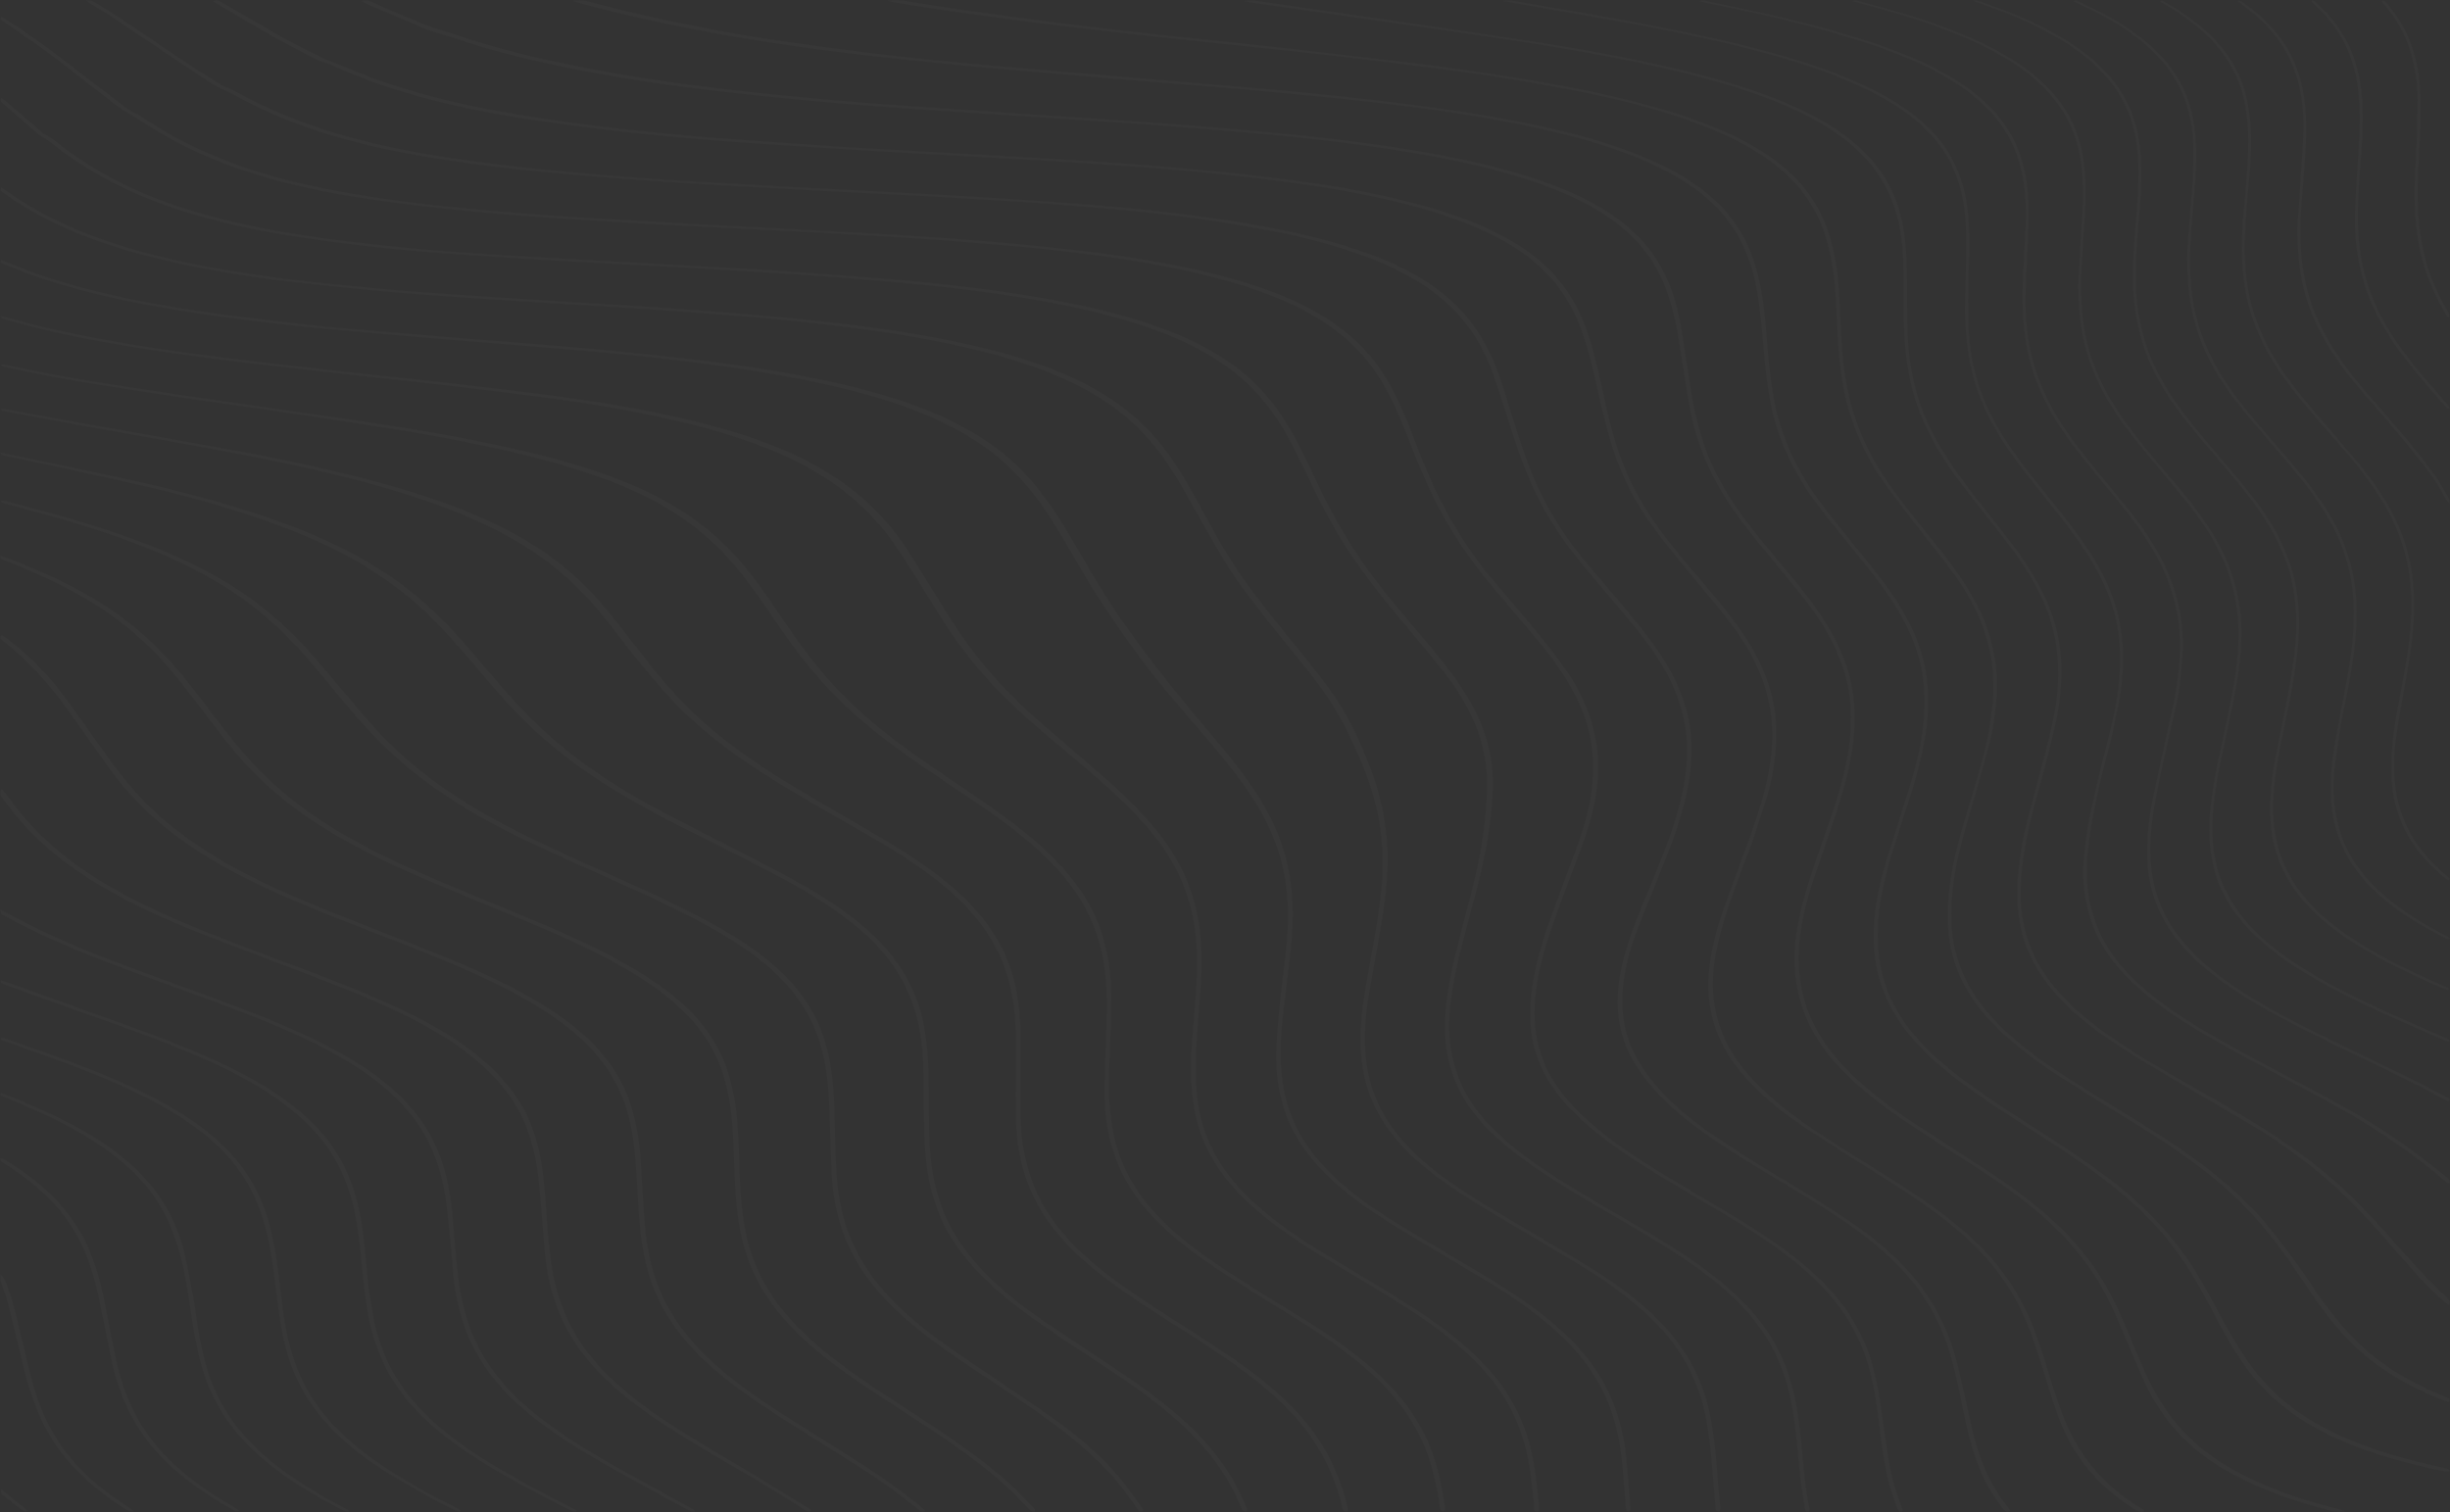 <svg xmlns="http://www.w3.org/2000/svg" width="2560" height="1580" viewBox="0 0 2560 1580" fill="none"><rect x="0" y="0" width="2560" height="1580" fill="#333333" stroke="none"/><g opacity="0.2" clip-path="url(#clip0_440_1075)"><path d="M1988.45 1578.85C1986.58 1580 1984.89 1579.84 1984.03 1578.92C1982.95 1577.76 1982.28 1576.39 1981.85 1575.06C1978.87 1565.81 1975.5 1556.61 1973.16 1547.3C1968.33 1528.07 1965.99 1508.68 1963.67 1489.27C1961.26 1468.9 1958.34 1448.54 1952.63 1428.41C1944.63 1400.13 1930.39 1373.15 1907.33 1348.1C1893.31 1332.87 1876.72 1318.73 1858.3 1305.38C1832.04 1286.35 1802.82 1269.13 1773.48 1251.96C1748.77 1237.51 1724.02 1223.06 1700.96 1207.59C1675.68 1190.63 1652.82 1172.53 1634.9 1152.22C1622.19 1137.83 1612.87 1122.65 1606.97 1106.64C1598.13 1082.61 1597.51 1058.38 1600.71 1033.96C1604.08 1008.24 1611.72 982.961 1620.78 957.831C1629.76 932.907 1639.32 908.072 1648.4 883.162C1656.09 862.058 1661.83 840.733 1663.88 819.127C1666.53 791.091 1662.78 763.41 1650.62 736.229C1640.23 713.001 1624.94 691.042 1607.16 669.687C1591.17 650.47 1574.76 631.386 1558.68 612.2C1538.63 588.264 1521.41 563.59 1507.38 538.047C1495.34 516.073 1485.57 493.715 1476.63 471.21C1468.75 451.374 1461.41 431.449 1451.23 411.982C1442.63 395.494 1432.14 379.478 1417.64 364.582C1398 344.452 1372.48 327.683 1341.3 314.189C1311.1 301.108 1278.03 291.625 1243.48 283.867C1206.9 275.638 1169.29 269.754 1131.25 264.946C1102.58 261.333 1073.74 258.221 1044.69 255.964C1023.23 254.298 1001.82 252.292 980.342 250.714C960.128 249.225 939.843 248.074 919.581 246.835C895.521 245.375 871.46 243.915 847.376 242.588C829.623 241.6 811.87 240.789 794.094 239.904C774.119 238.916 754.12 237.942 734.146 236.925C713.549 235.878 692.93 234.875 672.334 233.71C651.427 232.515 630.544 231.173 609.637 229.846C570.691 227.368 531.793 224.743 493.11 220.968C472.371 218.947 451.679 216.779 431.107 214.213C409.913 211.558 388.792 208.638 367.861 205.305C346.62 201.928 325.785 197.636 305.332 192.652C286.051 187.962 267.318 182.594 249.231 176.355C230.307 169.822 212.483 162.286 195.447 154.012C176.404 144.736 159.153 134.309 142.691 123.337C140.325 121.759 137.41 120.52 135.021 118.956C129.764 115.55 124.317 112.231 119.562 108.574C97.055 91.275 75.049 73.71 52.231 56.558C37.895 45.792 22.412 35.601 7.455 25.16C5.352 23.685 3.154 22.269 1.171 20.735C0.645 20.337 0.597 19.629 0.597 19.069C0.597 18.744 1.099 18.405 1.577 17.815C3.058 18.612 4.588 19.305 5.878 20.131C24.968 32.254 43.103 44.878 60.235 58.062C83.722 76.129 107.424 94.091 131.079 112.084C134.28 114.517 137.601 116.833 141.974 118.602C145.104 119.871 147.565 121.788 150.169 123.514C164.864 133.336 180.538 142.509 197.43 150.9C230.666 167.403 267.318 180.234 306.933 189.923C347.91 199.952 390.369 206.633 433.472 212.001C480.303 217.826 527.612 221.808 575.04 225.156C604.429 227.235 633.937 228.799 663.397 230.554C686.192 231.911 709.01 233.282 731.828 234.506C752.113 235.597 772.446 236.482 792.732 237.544C818.728 238.901 844.7 240.317 870.696 241.733C885.916 242.558 901.136 243.384 916.332 244.299C937.239 245.552 958.145 246.703 979.004 248.222C1005.86 250.183 1032.72 252.248 1059.48 254.652C1081.51 256.643 1103.39 259.209 1125.33 261.539C1149.82 264.135 1173.9 267.851 1197.87 271.818C1236.38 278.204 1273.82 286.448 1309.19 297.907C1332.62 305.502 1354.61 314.513 1374.25 325.589C1398 338.995 1417.14 354.539 1431.83 372.178C1442.2 384.61 1450.35 397.588 1457.11 410.92C1467.02 430.417 1474.38 450.327 1482.08 470.192C1492.97 498.287 1505.52 526.101 1522 553.164C1532.52 570.448 1544.22 587.438 1558.01 603.852C1573.09 621.8 1588.67 639.601 1603.53 657.623C1613.92 670.218 1623.86 682.975 1633.27 695.85C1642.95 709.108 1650.96 722.794 1656.59 736.937C1659.7 744.754 1662.54 752.629 1664.6 760.563C1666.77 768.896 1668.56 777.302 1669.28 785.723C1670.09 795.324 1670.17 804.984 1669.45 814.585C1667.61 839.391 1660.75 863.739 1651.6 887.896C1641.59 914.28 1631.48 940.664 1622.16 967.137C1613.37 992.105 1606.54 1017.28 1604.15 1042.84C1602.05 1065.34 1604.36 1087.61 1612.96 1109.56C1617.24 1120.47 1623.6 1130.94 1631.27 1141.13C1641.76 1155.08 1655.14 1167.94 1669.97 1180.26C1690.14 1197.03 1713.2 1212.2 1737.33 1226.77C1758.71 1239.68 1780.48 1252.33 1801.98 1265.15C1822.13 1277.15 1841.65 1289.54 1860.07 1302.58C1878.32 1315.5 1894.67 1329.26 1908.74 1344C1921.52 1357.41 1931.94 1371.49 1939.94 1386.29C1946.3 1398.06 1951.77 1409.94 1955.24 1422.15C1958.03 1432.02 1960.73 1441.92 1962.43 1451.86C1965.46 1469.63 1967.68 1487.46 1970.31 1505.26C1973.04 1523.65 1975.76 1542.04 1981.71 1560.16C1983.22 1564.78 1985.06 1569.37 1986.7 1573.97C1987.3 1575.65 1987.85 1577.33 1988.38 1578.84L1988.45 1578.85Z" fill="white" fill-opacity="0.1"></path><path d="M89.695 0.177C93.017 0.59 95.071 0.501 96.362 1.077C98.918 2.212 101.14 3.657 103.386 5.044C125.631 18.818 146.968 33.109 167.97 47.591C188.136 61.499 208.732 75.141 230.355 88.207C231.932 89.166 233.509 90.242 235.421 90.876C243.64 93.649 249.972 97.838 256.996 101.51C274.725 110.801 293.553 119.119 313.408 126.625C338.21 136.005 364.301 143.644 391.348 150.074C416.914 156.151 443.197 160.84 469.766 164.926C502.524 169.969 535.64 173.819 568.923 177.24C609.446 181.399 650.161 184.629 690.946 187.475C714.027 189.083 737.18 190.277 760.285 191.619C784.99 193.05 809.696 194.48 834.426 195.822C852.178 196.781 869.955 197.577 887.708 198.507C907.372 199.539 927.012 200.645 946.653 201.692C961.562 202.488 976.471 203.123 991.357 204.007C1016.71 205.497 1042.03 207.031 1067.34 208.727C1090.73 210.29 1114.14 211.883 1137.46 213.83C1169.94 216.543 1202.33 219.64 1234.47 223.652C1264.74 227.427 1294.78 231.734 1324.31 237.323C1361.87 244.431 1398.19 253.369 1431.95 265.845C1457.49 275.284 1480.6 286.669 1499.88 300.754C1515.15 311.903 1527.67 324.114 1537.65 337.402C1551.27 355.513 1560.4 374.478 1566.97 393.931C1573.13 412.189 1578.61 430.55 1584.44 448.852C1593.04 475.841 1602.52 502.726 1616.86 528.8C1627.09 547.412 1639.1 565.611 1653.56 583.131C1667.42 599.929 1681.92 616.521 1695.92 633.274C1714.87 655.971 1733.48 678.771 1746.55 703.105C1760.08 728.295 1767.1 754.133 1767.53 780.665C1767.89 802.551 1764.14 824.2 1758.26 845.747C1751.59 870.17 1741.8 894.164 1732.12 918.174C1725.98 933.409 1720.15 948.702 1713.87 963.922C1706.79 981.074 1701.42 998.417 1698.03 1016C1693.37 1040.17 1693.75 1064.24 1702.23 1088.1C1706.96 1101.4 1714.46 1114.11 1723.93 1126.4C1741.15 1148.76 1764.21 1168.68 1791.16 1186.92C1805.95 1196.94 1821.12 1206.75 1836.58 1216.36C1853.81 1227.1 1871.8 1237.38 1889.05 1248.1C1904.27 1257.57 1919.18 1267.26 1933.8 1277.08C1951.92 1289.25 1968.14 1302.37 1982.5 1316.32C2003.43 1336.67 2018.89 1358.56 2029.76 1381.73C2037.12 1397.44 2042.42 1413.38 2046.27 1429.51C2051.84 1452.83 2056.54 1476.22 2062.21 1499.54C2067.22 1520.17 2074.87 1540.45 2087.15 1559.94C2090.62 1565.43 2094.89 1570.71 2098.81 1576.09C2099.46 1576.96 2100.13 1577.82 2100.65 1578.53C2099.1 1580.3 2097.14 1580.01 2095.75 1579.13C2094.25 1578.17 2093.17 1576.92 2092.22 1575.69C2082.9 1563.81 2075.63 1551.45 2070.16 1538.71C2060.34 1515.86 2054.99 1492.55 2050.33 1469.14C2045.41 1444.38 2040.39 1419.6 2030.93 1395.31C2021.42 1370.93 2007.13 1347.66 1986.68 1325.92C1969.02 1307.16 1947.57 1290.12 1923.89 1274.13C1901.33 1258.89 1877.37 1244.54 1853.36 1230.21C1826.83 1214.37 1800.5 1198.38 1776.59 1181C1761.72 1170.22 1748.13 1158.84 1736.18 1146.74C1723.4 1133.76 1712.84 1120.16 1704.98 1105.78C1695.97 1089.28 1691.5 1072.26 1690.5 1054.89C1689.35 1035.17 1692.46 1015.66 1698 996.249C1705.07 971.458 1715.68 947.183 1725.62 922.82C1734.63 900.727 1743.8 878.664 1750.66 856.277C1757.95 832.503 1762.82 808.568 1762.85 784.307C1762.85 751.08 1752.41 719.151 1732.46 688.343C1723.23 674.111 1712.7 660.248 1701.2 646.665C1684.12 626.475 1666.89 606.315 1650.26 585.992C1628.97 559.977 1612.2 532.856 1599.75 504.732C1589.6 481.784 1582.12 458.482 1574.71 435.151C1569.55 418.973 1564.53 402.765 1558.54 386.69C1552.04 369.243 1543.08 352.224 1530.1 336.149C1521.72 325.766 1511.82 315.959 1500.02 306.845C1478.02 289.884 1451.16 276.641 1420.82 265.845C1388.37 254.313 1353.94 245.729 1318.07 239.314C1299.15 235.922 1280.13 232.633 1260.94 229.861C1228.74 225.2 1196.17 221.572 1163.41 218.667C1136.65 216.307 1109.89 213.992 1083.04 212.001C1060.93 210.364 1038.71 209.258 1016.56 207.916C999.146 206.869 981.752 205.733 964.31 204.833C929.736 203.019 895.162 201.368 860.589 199.583C841.259 198.58 821.953 197.445 802.624 196.368C780.761 195.159 758.875 194.112 737.037 192.696C703.825 190.543 670.613 188.271 637.449 185.764C613.771 183.98 590.141 181.915 566.582 179.6C532.008 176.208 497.626 172.182 463.673 166.858C434.356 162.271 405.398 156.947 377.299 149.927C337.254 139.898 299.933 126.95 266.052 110.358C258.334 106.583 250.999 102.513 243.497 98.575C239.626 96.554 235.707 94.622 231.502 92.823C226.078 90.508 221.348 87.455 216.808 84.446C197.693 71.822 178.65 59.154 159.774 46.397C138.533 32.032 117.483 17.565 94.928 3.967C93.423 3.053 92.18 1.961 89.743 0.147L89.695 0.177Z" fill="white" fill-opacity="0.1"></path><path d="M2240.19 1579C2238.92 1580.41 2236.8 1580.04 2235.24 1579.51C2233.07 1578.76 2230.99 1577.77 2229.29 1576.64C2214.34 1566.67 2200.84 1556.03 2189.75 1544.24C2170.35 1523.62 2158.16 1501.35 2149.9 1478.25C2143.37 1460.04 2138.07 1441.66 2132.29 1423.35C2125.95 1403.29 2119.24 1383.31 2109.25 1363.78C2093.67 1333.31 2070.19 1305.42 2038.84 1280.01C2018.96 1263.89 1996.95 1248.92 1974.06 1234.41C1944.99 1215.98 1915.45 1197.81 1887.02 1178.99C1859.81 1160.98 1835.96 1141.35 1818.02 1119.19C1802.94 1100.58 1793.05 1080.98 1788.46 1060.36C1785.16 1045.51 1784.18 1030.61 1785.64 1015.66C1787.63 995.423 1792.19 975.381 1799.05 955.574C1805.69 936.373 1813.12 917.274 1819.93 898.102C1826.88 878.546 1834.43 859.064 1840.21 839.331C1845.66 820.734 1849.56 802.049 1851.16 783.201C1853 761.758 1850.94 740.417 1844.56 719.24C1837.25 694.92 1824.13 671.825 1807.03 649.585C1794.63 633.451 1780.84 617.715 1767.87 601.728C1754.75 585.579 1741.22 569.548 1729.04 553.134C1708.39 525.349 1693.77 496.325 1684.45 466.269C1679.48 450.238 1675.35 434.148 1671.69 417.999C1666.7 396.025 1662.33 373.962 1654.99 352.224C1648.76 333.73 1640.56 315.605 1627.13 298.497C1614.66 282.599 1598.68 268.264 1578.27 255.92C1558.15 243.768 1535.31 233.828 1510.56 225.539C1476.53 214.139 1440.5 205.939 1403.44 199.303C1364.59 192.342 1325.05 187.268 1285.2 183.036C1253.2 179.629 1221.11 176.709 1188.88 174.364C1155.38 171.945 1121.84 169.674 1088.27 167.698C1031.23 164.335 974.154 161.371 917.144 158.023C876.908 155.664 836.696 153.009 796.507 150.369C761.073 148.039 725.711 145.296 690.54 141.786C668.248 139.559 645.955 137.214 623.806 134.456C599.483 131.433 575.255 128.1 551.171 124.472C510.91 118.425 471.678 110.388 433.926 99.754C403.725 91.245 375.173 81.01 348.388 68.902C346.859 68.209 345.473 67.265 343.777 66.823C332.045 63.814 323.229 58.298 313.767 53.417C286.409 39.303 260.533 24.172 235.086 8.745C231.024 6.282 226.891 3.893 222.853 1.489C224.334 -0.266 226.437 0.133 227.846 0.649C229.997 1.43 231.884 2.536 233.748 3.598C254.655 15.677 275.227 27.962 296.492 39.79C309.944 47.282 324.184 54.257 338.449 61.13C345.425 64.492 353.501 66.97 360.765 70.111C398.325 86.304 438.944 98.707 481.976 108.294C519.464 116.656 557.909 122.791 596.759 128.159C636.231 133.616 676.085 137.701 716.011 141.491C737.084 143.497 758.278 145.001 779.471 146.535C812.014 148.894 844.604 151.151 877.171 153.319C892.343 154.336 907.587 155.03 922.783 155.9C949.09 157.389 975.372 158.908 1001.68 160.383C1023.85 161.637 1046.05 162.772 1068.22 164.1C1097.04 165.825 1125.85 167.639 1154.64 169.541C1173.3 170.78 1191.99 172.034 1210.55 173.641C1237.65 175.986 1264.74 178.361 1291.7 181.281C1317.38 184.053 1342.99 187.209 1368.42 190.823C1392.91 194.303 1417.11 198.492 1440.86 203.653C1462.2 208.284 1483.18 213.431 1503.39 219.684C1525.35 226.483 1546.26 234.358 1565.2 244.077C1583.67 253.531 1599.97 264.149 1613.37 276.523C1631.82 293.542 1644.19 312.095 1652.75 331.798C1662.07 353.3 1667.16 375.275 1672.08 397.264C1678.07 423.913 1683.45 450.621 1692.94 476.932C1702.35 503.109 1716.04 528.417 1733.84 552.854C1747.68 571.849 1763.42 590.254 1779.21 608.66C1795.89 628.098 1812.12 647.683 1825.23 668.182C1838.25 688.549 1847.6 709.476 1852.38 731.229C1856.68 750.815 1856.87 770.429 1854.81 790.059C1853.14 805.942 1849.89 821.723 1844.75 837.355C1840.26 851.012 1836.2 864.742 1831.42 878.354C1826.28 892.925 1820.36 907.408 1815.05 921.964C1806.02 946.681 1797.52 971.473 1792.83 996.691C1789.63 1013.93 1788.72 1031.2 1791.21 1048.47C1794.86 1073.78 1805.76 1097.83 1824.73 1120.51C1840.02 1138.8 1859.57 1155.19 1881.1 1170.76C1898.66 1183.47 1917.6 1195.38 1936.6 1207.25C1962.09 1223.17 1987.95 1238.88 2012.01 1255.65C2037.38 1273.33 2060.41 1292.06 2078.96 1312.8C2100.03 1336.34 2114.6 1361.38 2124.83 1387.48C2133.91 1410.61 2139.96 1434.08 2147.72 1457.36C2153.81 1475.63 2160.65 1493.8 2171.16 1511.36C2185.9 1536.04 2207.45 1558.04 2237.73 1576.67C2238.61 1577.21 2239.4 1577.83 2240.19 1578.45C2240.33 1578.57 2240.19 1578.81 2240.19 1579.01V1579Z" fill="white" fill-opacity="0.1"></path><path d="M2450.69 1579.19C2442.92 1580.52 2437.83 1579.38 2432.94 1578.1C2425.6 1576.2 2418.34 1574.17 2411.19 1572.01C2380.2 1562.58 2351.2 1551.32 2326.01 1536.61C2309.31 1526.85 2294.69 1516.04 2282.43 1503.96C2262.65 1484.46 2249.32 1463.3 2239.42 1441.27C2231.25 1423.11 2223.77 1404.82 2216.03 1386.58C2208.22 1368.13 2199.62 1349.86 2188.12 1332.13C2176.03 1313.48 2161.1 1295.76 2143.21 1278.97C2121.25 1258.36 2095.49 1239.71 2068.11 1221.88C2050.38 1210.33 2032.24 1199.02 2014.52 1187.47C1993.49 1173.78 1972.73 1159.97 1954.16 1144.94C1931.87 1126.89 1912.83 1107.71 1899.37 1086.49C1886.4 1066.01 1879.16 1044.81 1876.34 1022.91C1874.38 1007.77 1874.6 992.68 1876.65 977.593C1878.75 962.314 1882.48 947.168 1886.88 932.081C1894.17 907.157 1903.41 882.484 1911.87 857.708C1918.82 837.341 1925.13 816.885 1929.24 796.209C1933.42 775.119 1935.29 753.912 1933.21 732.675C1931.53 715.582 1926.85 698.755 1919.75 682.178C1911.61 663.124 1900.21 644.792 1886.26 627.11C1870.65 607.347 1854.24 587.821 1838.16 568.192C1819.33 545.2 1802.18 521.795 1789.7 497.151C1778.19 474.395 1770.35 451.153 1765.88 427.497C1762.68 410.522 1760.27 393.488 1757.61 376.484C1753.94 353.02 1750.4 329.542 1742.4 306.446C1736.45 289.28 1727.8 272.674 1714.56 257.085C1700.99 241.098 1683.14 227.162 1661.3 215.127C1637.12 201.795 1609.84 191.472 1580.69 182.918C1546.37 172.845 1510.53 165.427 1473.91 159.321C1442.25 154.056 1410.25 149.765 1378.02 146.063C1347.68 142.568 1317.21 139.559 1286.61 137.111C1259.49 134.943 1232.39 132.598 1205.25 130.534C1185.99 129.074 1166.66 127.953 1147.38 126.67C1126.19 125.254 1104.99 123.779 1083.8 122.363C1069.56 121.419 1055.32 120.564 1041.08 119.635C1014.51 117.895 987.916 116.258 961.371 114.355C931.982 112.246 902.593 110.093 873.276 107.615C846.802 105.374 820.376 102.881 794.046 100.109C767.405 97.292 740.788 94.313 714.362 90.847C673.265 85.464 632.671 78.842 592.721 70.775C564.264 65.038 536.357 58.416 509.166 50.718C497.028 47.282 485.416 43.182 473.517 39.421C467.305 37.46 460.902 35.705 454.737 33.684C449.672 32.032 444.63 30.322 439.923 28.331C421.263 20.47 402.722 12.492 384.204 4.513C381.958 3.54 380.071 2.256 377.586 0.885C382.03 -0.251 385.112 0.354 388.051 1.755C407.261 10.825 427.26 19.231 447.784 27.107C453.71 29.378 460.089 31.162 466.278 33.153C468.524 33.876 470.889 34.495 473.087 35.248C508.187 47.326 544.934 57.074 582.949 65.156C619.099 72.84 655.776 79.329 692.953 84.727C734.169 90.714 775.696 95.611 817.533 99.71C853.684 103.25 889.882 106.509 926.248 109.09C970.522 112.246 1014.77 115.373 1059.07 118.381C1095.75 120.888 1132.52 123.027 1169.17 125.667C1211.51 128.72 1253.87 131.61 1296.04 135.474C1328.44 138.438 1360.87 141.388 1393 145.281C1430.16 149.78 1467.1 154.882 1503.34 161.755C1536.27 167.993 1568.43 175.397 1599.04 185.189C1626.56 193.994 1652.17 204.597 1674.39 218.048C1699.03 232.972 1717.57 250.39 1730.35 270.211C1744.71 292.495 1751.98 315.796 1756.11 339.496C1759.77 360.394 1762.56 381.336 1765.88 402.249C1769.59 425.535 1774.44 448.704 1783.06 471.519C1789.58 488.774 1798.45 505.572 1808.91 522.046C1821.12 541.262 1836.1 559.697 1851.4 578.029C1862.46 591.287 1873.78 604.486 1884.32 617.907C1896.67 633.643 1907.81 649.674 1916.67 666.339C1930.32 691.941 1937.22 718.134 1937.94 745.048C1938.54 767.332 1935.14 789.425 1929.74 811.384C1926.02 826.516 1921.24 841.559 1916.31 856.572C1909.5 877.352 1901.98 898.028 1895.05 918.793C1888.36 938.806 1883.39 958.996 1880.69 979.378C1877.89 1000.44 1879.35 1021.42 1884.63 1042.25C1888.29 1056.63 1894.6 1070.62 1903.1 1084.25C1911.03 1096.95 1921.09 1108.95 1932.59 1120.53C1941.9 1129.91 1952.32 1138.82 1963.31 1147.46C1975.5 1157.05 1988.4 1166.25 2002 1175.08C2027.2 1191.45 2052.58 1207.72 2077.64 1224.18C2100.77 1239.35 2122.49 1255.27 2141.72 1272.45C2161.34 1289.95 2177.73 1308.55 2190.85 1328.22C2202.96 1346.42 2212.23 1365.2 2220.31 1384.21C2229.68 1406.24 2237.92 1428.47 2249.36 1450.16C2261.24 1472.69 2276.74 1494.14 2300.02 1513.19C2319.78 1529.36 2343.74 1542.7 2371.08 1553.84C2394.54 1563.41 2419.51 1571.15 2445.58 1577.58C2446.7 1577.86 2447.73 1578.27 2450.69 1579.23V1579.19Z" fill="white" fill-opacity="0.1"></path><path d="M0.98 102.114C5.615 105.034 8.53 107.822 11.66 110.506C22.245 119.591 32.829 128.675 43.414 137.775C44.155 138.409 44.681 139.19 45.636 139.677C57.153 145.694 65.085 153.629 74.977 160.516C101.308 178.848 130.649 194.996 164.386 207.945C189.307 217.502 215.709 225.274 243.138 231.719C263.089 236.408 283.398 240.42 303.971 243.797C323.635 247.027 343.49 249.888 363.465 252.277C389.389 255.374 415.409 258.206 441.548 260.507C469.575 262.969 497.745 264.857 525.915 266.686C555.017 268.574 584.191 270.137 613.365 271.759C649.181 273.75 684.997 275.623 720.813 277.599C749.007 279.148 777.249 280.564 805.395 282.437C840.495 284.782 875.546 287.525 910.598 290.135C942.519 292.509 974.202 295.754 1005.79 299.426C1038.95 303.275 1071.78 308.068 1104.09 314.1C1132.42 319.38 1160.14 325.766 1186.73 333.907C1209.31 340.824 1230.84 348.787 1250.48 358.595C1273.13 369.906 1292.63 382.973 1308.61 398.075C1326.32 414.799 1339.17 432.865 1349.9 451.654C1361.97 472.788 1371.26 494.438 1381.77 515.866C1396.54 545.996 1414.22 575.418 1435.63 604C1450.47 623.806 1466.93 643.081 1483.37 662.386C1498.18 679.774 1512.76 697.221 1525.04 715.361C1535.36 730.595 1543.82 746.199 1549.93 762.333C1558.58 785.104 1560.76 808.14 1559.49 831.397C1558.08 857.147 1554.14 882.764 1548.21 908.248C1544.32 924.973 1539.66 941.623 1535.34 958.303C1528.98 982.74 1522.05 1007.12 1517.99 1031.76C1514.57 1052.5 1512.88 1073.29 1515.79 1094.13C1519.57 1121.08 1530.58 1146.72 1551.63 1170.57C1561.38 1181.63 1572.73 1192.04 1585.34 1201.95C1612.18 1223.03 1643.19 1241.64 1674.61 1260.03C1707.15 1279.08 1740.41 1297.7 1770.25 1318.45C1789.94 1332.13 1807.81 1346.61 1823.11 1362.34C1842.63 1382.38 1856.29 1403.84 1865.3 1426.49C1870.77 1440.25 1874.36 1454.2 1876.87 1468.27C1879.73 1484.29 1881.43 1500.35 1882.98 1516.42C1884.92 1536.42 1886.47 1556.45 1890.72 1576.33C1891.15 1578.39 1890.15 1579.85 1888.67 1579.62C1886.28 1579.25 1886.21 1577.98 1886.04 1576.83C1884.32 1565.49 1882.34 1554.16 1881 1542.81C1879.23 1527.72 1878.23 1512.6 1876.46 1497.51C1873.98 1476.16 1870.68 1454.85 1863.18 1433.88C1854.88 1410.71 1842.03 1388.62 1822.96 1367.95C1809.54 1353.41 1793.84 1339.87 1776.32 1327.09C1751.43 1308.9 1723.73 1292.42 1695.73 1276.1C1670.98 1261.68 1645.89 1247.45 1622.31 1232.27C1598.03 1216.64 1575.36 1200.26 1556.67 1181.85C1535.57 1161.1 1522.05 1138.61 1515.27 1114.54C1509.72 1094.9 1508.96 1075.12 1510.63 1055.23C1512.83 1029.28 1518.94 1003.65 1525.59 978.05C1532.97 949.542 1541.07 921.094 1546.42 892.394C1550.99 867.972 1553.64 843.49 1553.78 818.906C1553.92 794.778 1548.55 771.108 1537.41 747.983C1529.43 731.392 1519.23 715.272 1506.76 699.772C1491.2 680.423 1475.05 661.266 1459.07 642.049C1439.43 618.453 1421.03 594.502 1405.21 569.814C1392.79 550.435 1382.42 530.644 1372.65 510.704C1364.9 494.909 1357.43 479.07 1349.35 463.349C1340.29 445.725 1329.16 428.618 1314.66 412.395C1300.56 396.63 1282.97 382.545 1261.83 370.113C1240.68 357.68 1216.79 347.726 1191.08 339.319C1168.24 331.857 1144.42 325.795 1120.02 320.634C1097.44 315.855 1074.51 311.814 1051.28 308.378C1016.59 303.261 981.632 299.072 946.318 295.96C922.066 293.837 897.862 291.477 873.563 289.634C847.352 287.643 821.069 286.05 794.811 284.413C765.374 282.569 735.914 280.814 706.453 279.118C688.39 278.071 670.303 277.245 652.215 276.272C633.818 275.284 615.444 274.281 597.07 273.249C579.962 272.29 562.831 271.405 545.747 270.329C524.864 269.001 503.981 267.556 483.122 266.052C466.063 264.828 448.979 263.618 431.991 262.099C414.692 260.551 397.393 258.855 380.214 256.834C360.526 254.519 340.886 252.041 321.413 249.165C280.818 243.163 241.083 235.465 203.284 224.345C177.933 216.882 153.968 208.048 131.58 197.518C116.599 190.469 102.646 182.741 89.337 174.571C75.575 166.12 63.15 156.917 51.156 147.479C49.029 145.797 46.401 144.337 44.059 142.759C41.933 141.314 39.639 139.928 37.799 138.35C26.306 128.454 14.933 118.514 3.536 108.574C2.628 107.777 1.481 106.981 1.075 106.067C0.645 105.064 0.98 103.943 0.98 102.144V102.114Z" fill="white" fill-opacity="0.1"></path><path d="M1.051 195.822C5.376 198.639 8.745 200.674 11.851 202.857C28.505 214.567 47.07 225.023 67.26 234.329C85.896 242.912 105.8 250.316 126.587 256.79C161.089 267.556 197.239 275.608 234.465 281.891C274.701 288.675 315.439 294.014 356.703 297.863C379.975 300.031 403.223 302.464 426.567 304.293C457.174 306.682 487.877 308.629 518.556 310.664C546.081 312.493 573.63 314.204 601.155 315.929C622.994 317.301 644.88 318.495 666.719 319.94C692.667 321.666 718.591 323.45 744.467 325.456C769.412 327.388 794.333 329.438 819.182 331.798C841.809 333.951 864.388 336.414 886.871 339.083C912.82 342.166 938.505 345.985 963.927 350.454C1000.75 356.913 1036.63 364.863 1070.73 375.658C1091.14 382.118 1110.7 389.536 1128.6 398.429C1148.24 408.192 1165.83 419.223 1180.93 431.759C1200.04 447.628 1214.83 464.956 1226.97 483.185C1237.03 498.272 1245.75 513.654 1254.04 529.139C1268.95 556.939 1284.38 584.621 1303.81 611.359C1315.78 627.832 1328.97 643.996 1341.87 660.204C1357.59 679.936 1374.2 699.389 1388.75 719.49C1403.33 739.636 1414.46 760.489 1423.47 781.8C1429.8 796.813 1435.84 811.871 1440.1 827.194C1444.37 842.709 1447.29 858.297 1448.89 874.004C1450.85 893.073 1450.06 912.127 1448.2 931.137C1446.76 945.634 1444.18 960.102 1441.75 974.555C1438.3 995.069 1434.53 1015.55 1430.9 1036.05C1427.98 1052.47 1426.19 1068.93 1426.19 1085.44C1426.19 1108.73 1429.89 1131.72 1440.5 1154.18C1448.39 1170.88 1459.71 1186.61 1474.41 1201.44C1490.77 1217.94 1510.65 1232.73 1532.18 1246.73C1552.35 1259.84 1573.64 1272.24 1594.88 1284.67C1618.65 1298.6 1642.28 1312.62 1665.34 1327C1689.57 1342.1 1711.38 1358.5 1729.83 1376.51C1746.91 1393.19 1760.36 1410.93 1769.9 1429.79C1780.1 1449.95 1786.07 1470.59 1789.18 1491.59C1791.69 1508.62 1793.55 1525.65 1794.63 1542.75C1795.29 1553.54 1796.56 1564.32 1797.54 1575.12C1797.8 1578.07 1796.82 1579.91 1795.18 1579.5C1792.09 1578.73 1792.67 1576.93 1792.55 1575.44C1791.26 1560.53 1789.97 1545.62 1788.8 1530.71C1787.39 1512.85 1785.36 1495.04 1781.58 1477.28C1778 1460.47 1772.19 1444.01 1763.71 1427.91C1753.03 1407.61 1737.69 1388.71 1718.19 1371.07C1699.46 1354.14 1678.05 1338.59 1654.52 1324.2C1631.24 1309.95 1607.4 1296.07 1583.7 1282.09C1557.7 1266.75 1531.73 1251.4 1508.15 1234.6C1487.24 1219.69 1469.01 1203.65 1455.03 1185.85C1443.18 1170.75 1434.65 1154.98 1429.3 1138.51C1423.18 1119.72 1421.36 1100.75 1421.72 1081.64C1422.03 1065.31 1423.99 1049.05 1426.76 1032.84C1430.54 1010.76 1434.77 988.728 1438.45 966.65C1440.34 955.324 1441.53 943.938 1442.99 932.582C1444.61 920.032 1444.85 907.467 1444.57 894.887C1444.02 870.862 1440.05 847.059 1432.5 823.478C1427 806.311 1419.62 789.454 1411.86 772.627C1401.08 749.325 1387.24 726.776 1369.92 705.037C1356.57 688.298 1343.07 671.604 1329.66 654.894C1311.43 632.183 1293.49 609.382 1279.13 585.609C1268.45 567.941 1258.32 550.155 1248.38 532.325C1237.72 513.182 1227.21 494.025 1213.66 475.56C1195.91 451.374 1173.02 429.326 1141.38 411.053C1121.79 399.727 1100.1 390.214 1076.68 382.073C1044.62 370.924 1010.54 362.813 975.611 355.97C945.267 350.026 914.301 345.469 883.096 341.546C843.171 336.517 802.958 332.55 762.531 329.438C735.388 327.359 708.221 325.264 681.031 323.436C649.396 321.297 617.737 319.439 586.079 317.448C559.485 315.767 532.892 314.071 506.323 312.316C486.707 311.018 467.09 309.735 447.522 308.245C426.997 306.682 406.473 305.134 386.068 303.143C358.089 300.414 330.182 297.435 302.346 294.264C277.306 291.418 252.6 287.613 228.062 283.41C201.659 278.897 175.855 273.322 150.647 266.686C112.036 256.539 76.267 243.517 44.274 226.675C30.225 219.271 17.179 211.204 5.018 202.621C3.56 201.589 1.983 200.556 1.004 199.362C0.454 198.698 1.004 197.695 1.123 195.837L1.051 195.822Z" fill="white" fill-opacity="0.1"></path><path d="M1.696 271.789C5.878 273.47 10.131 275.122 14.288 276.848C45.135 289.59 78.418 299.323 113.087 307.376C153.992 316.873 196.021 323.879 238.742 329.38C266.769 332.978 294.843 336.459 323.037 339.526C345.903 342.019 368.936 343.891 391.922 345.897C421.215 348.449 450.532 350.911 479.849 353.315C498.773 354.864 517.744 356.117 536.667 357.71C579.532 361.323 622.54 364.391 665.142 369.169C690.803 372.045 716.584 374.552 742.126 377.797C790.486 383.947 838.153 391.689 884.339 402.647C915.305 409.992 945.004 418.914 972.672 430.299C996.637 440.166 1018.17 451.787 1036.92 465.252C1056.73 479.469 1072.64 495.293 1085.85 512.18C1102.22 533.077 1115.1 554.845 1127.72 576.672C1141.5 600.534 1155.53 624.352 1171.8 647.624C1183.03 663.67 1194.64 679.612 1206.78 695.407C1219.47 711.895 1232.87 728.192 1246.23 744.488C1255.98 756.405 1266.23 768.159 1276.12 780.046C1289.93 796.637 1302.93 813.494 1314.01 830.852C1327.68 852.281 1337.98 874.329 1343.78 897.144C1350.28 922.672 1351.86 948.319 1350.21 974.098C1348.97 993.742 1346.39 1013.31 1343.95 1032.9C1340.92 1057.17 1337.57 1081.46 1338.17 1105.84C1338.69 1127.12 1342.02 1148.18 1350.52 1168.87C1359.53 1190.79 1374.37 1211.05 1394.37 1229.97C1412.88 1247.51 1435.03 1263.17 1458.92 1277.92C1474.89 1287.77 1491.3 1297.36 1507.5 1307.08C1527.83 1319.24 1548.5 1331.2 1568.38 1343.65C1595.93 1360.89 1621.04 1379.4 1641.61 1400.12C1661.9 1420.55 1676.38 1442.45 1685.55 1465.72C1693.01 1484.68 1697.36 1503.92 1699.24 1523.37C1700.94 1540.82 1702.3 1558.28 1703.76 1575.74C1703.83 1576.71 1703.9 1577.73 1703.57 1578.66C1703.43 1579.06 1702.18 1579.54 1701.44 1579.54C1700.73 1579.54 1699.48 1579.03 1699.36 1578.63C1698.93 1577.1 1698.81 1575.52 1698.69 1573.95C1697.28 1557.27 1696.26 1540.59 1694.39 1523.93C1691.62 1499.37 1686.01 1475.1 1673.77 1451.56C1666.37 1437.33 1657.14 1423.58 1645.36 1410.47C1634.21 1398.06 1621.5 1386.33 1607.3 1375.23C1592.73 1363.81 1577.1 1352.91 1560.26 1342.75C1535.46 1327.78 1510.51 1312.93 1485.47 1298.11C1463.18 1284.91 1441.2 1271.55 1421.15 1257.02C1390.73 1234.97 1366.63 1210.62 1351.91 1182.99C1345.24 1170.47 1340.77 1157.59 1337.79 1144.54C1333.82 1127.17 1332.91 1109.69 1333.8 1092.2C1334.66 1074.93 1336.38 1057.67 1338.17 1040.42C1340.18 1021.01 1343.14 1001.65 1344.76 982.239C1346.7 959.262 1346.22 936.27 1341.85 913.381C1336.09 883.34 1323.23 854.493 1304.07 826.634C1289.38 805.264 1272.1 784.691 1254.52 764.221C1235.31 741.848 1215.76 719.564 1198.23 696.661C1188.98 684.582 1180.11 672.401 1171.61 660.116C1161.72 645.854 1152.04 631.52 1142.96 617.067C1134.21 603.159 1126.35 589.031 1118.04 575.02C1111.9 564.697 1105.85 554.344 1099.43 544.094C1085.59 522.061 1069.13 500.824 1047.08 481.416C1036.11 471.756 1023.45 462.922 1009.73 454.678C988.155 441.714 963.736 431.125 937.478 422.144C921.326 416.613 904.577 411.835 887.469 407.543C838.368 395.244 787.428 386.808 735.675 380.024C693.623 374.508 651.284 370.069 608.754 366.367C563.691 362.444 518.556 358.979 473.446 355.262C448.214 353.183 423.007 351.118 397.823 348.862C371.087 346.472 344.326 344.054 317.685 341.296C281.296 337.535 245.074 333.199 209.21 327.831C178.913 323.303 148.855 318.142 119.49 311.623C85.562 304.087 52.876 294.914 22.077 283.292C15.555 280.83 9.247 278.19 2.915 275.55C0.932 274.724 -0.287 273.588 1.72 271.833L1.696 271.789Z" fill="white" fill-opacity="0.1"></path><path d="M598.432 1.003C605.982 -0.428 611.023 0.546 616.065 1.888C627.462 4.911 638.859 7.934 650.399 10.751C662.824 13.789 675.344 16.695 687.936 19.438C701.149 22.299 714.481 24.924 727.79 27.578C758.087 33.625 788.718 38.964 819.707 43.403C849.144 47.621 878.7 51.632 908.328 55.275C951.097 60.525 994.129 64.876 1037.3 68.681C1088.34 73.164 1139.45 77.397 1190.51 81.748C1221.4 84.373 1252.3 86.939 1283.17 89.652C1314.35 92.395 1345.58 94.962 1376.61 98.177C1418.64 102.527 1460.62 107.055 1502.2 113.028C1536.32 117.939 1570.12 123.44 1603.26 130.401C1636.76 137.435 1669.26 145.96 1699.75 157.183C1725 166.474 1748.3 177.329 1768.32 190.734C1789.06 204.612 1804.83 220.392 1816.11 237.928C1827.46 255.581 1833.83 273.971 1838.09 292.701C1842.75 313.157 1844.56 333.745 1846.16 354.347C1848.05 378.888 1850.37 403.399 1855.77 427.748C1857.8 436.877 1860.81 445.947 1863.96 454.972C1873.57 482.359 1888.93 508.551 1908.6 533.741C1923.91 553.37 1939.97 572.793 1955.67 592.319C1971.65 612.229 1986.06 632.581 1996.45 653.877C2007.99 677.518 2014.37 701.719 2014.56 726.451C2014.64 735.875 2014.59 745.329 2013.75 754.723C2012.96 763.542 2011.27 772.332 2009.52 781.107C2003.67 810.367 1993.9 839.199 1984.39 868.075C1977.67 888.472 1971.46 908.942 1967.16 929.604C1962.67 951.268 1960.83 973.036 1962.86 994.878C1964.82 1016 1971.01 1036.6 1982.43 1056.55C1990.29 1070.3 2000.87 1083.29 2013.2 1095.72C2027.01 1109.66 2043.14 1122.55 2060.32 1134.97C2083.09 1151.4 2107.56 1166.84 2131.78 1182.43C2155.58 1197.73 2179.05 1213.23 2200.93 1229.62C2240.76 1259.44 2271.73 1292.4 2294.04 1328.5C2303.91 1344.48 2312.49 1360.71 2321.23 1376.92C2330.77 1394.63 2340.9 1412.21 2353.51 1429.19C2366.18 1446.25 2382.23 1462 2402.21 1476.15C2412.86 1483.7 2424.86 1490.48 2437.67 1496.69C2464.4 1509.67 2494.05 1519.46 2525.38 1527.39C2535.37 1529.93 2545.66 1532.03 2555.77 1534.38C2557.13 1534.71 2558.33 1535.39 2559.45 1536.02C2559.76 1536.2 2559.74 1536.8 2559.52 1537.13C2559.31 1537.42 2558.64 1537.81 2558.18 1537.81C2556.94 1537.79 2555.7 1537.66 2554.5 1537.44C2536.11 1534.16 2518.55 1529.58 2501.17 1524.67C2482.04 1519.25 2463.71 1512.96 2446.53 1505.43C2425.93 1496.42 2407.3 1486.12 2391.27 1473.98C2380.35 1465.72 2370.76 1456.93 2362.16 1447.76C2353.9 1438.91 2347.13 1429.59 2340.71 1420.16C2328 1401.48 2318.37 1382.13 2308.12 1362.93C2295.95 1340.16 2282.81 1317.62 2265.49 1296.13C2250.7 1277.8 2233.21 1260.49 2213.26 1244.12C2192.95 1227.45 2170.59 1211.88 2147.48 1196.72C2131.78 1186.42 2115.8 1176.31 2100.01 1166.07C2078.05 1151.85 2056.42 1137.45 2037 1121.86C2014.8 1104.03 1995.83 1085.06 1982.36 1064.03C1972.32 1048.4 1965.77 1032.31 1961.9 1015.7C1957.2 995.556 1956.96 975.337 1959.11 955.117C1961.31 934.529 1966.39 914.118 1972.77 893.855C1980.42 869.565 1988.19 845.305 1995.69 821C2002.43 799.173 2007.56 777.214 2009.88 755.033C2011.89 735.964 2011.34 716.924 2007.52 697.958C2005.15 686.263 2001.4 674.701 1996.43 663.301C1985.7 638.716 1969.48 615.488 1951.25 592.747C1935.31 572.852 1918.94 553.09 1903.32 533.107C1886.54 511.648 1873.26 489.335 1863.68 466.254C1857.51 451.403 1852.95 436.331 1850.03 421.096C1846.86 404.505 1844.8 387.869 1843.42 371.19C1841.89 352.755 1840.21 334.305 1837.78 315.914C1835.22 296.521 1830.63 277.275 1822.13 258.471C1810.92 233.695 1792.52 211.293 1763.97 192.312C1743.66 178.803 1720.1 167.86 1694.49 158.525C1668.64 149.116 1641.33 141.683 1613.18 135.312C1581.47 128.144 1549.1 122.422 1516.32 117.482C1478.59 111.804 1440.5 107.188 1402.2 103.279C1369.25 99.917 1336.23 96.79 1303.19 93.767C1278.65 91.525 1254.04 89.579 1229.45 87.558C1204.87 85.538 1180.23 83.665 1155.65 81.6C1125.71 79.078 1095.77 76.438 1065.86 73.813C1043.18 71.822 1020.46 70.023 997.856 67.707C960.511 63.873 923.165 60.009 885.987 55.585C850.386 51.352 815.048 46.264 779.997 40.468C743.392 34.422 707.313 27.401 671.641 19.541C650.352 14.851 629.445 9.586 608.73 4.041C605.862 3.274 603.067 2.389 598.36 1.018L598.432 1.003Z" fill="white" fill-opacity="0.1"></path><path d="M0.669 330.072C9.629 332.461 16.893 334.423 24.156 336.355C46.688 342.343 69.673 347.49 93.112 351.988C139.346 360.866 186.368 367.783 233.748 373.77C258.979 376.956 284.33 379.773 309.633 382.707C327.458 384.772 345.282 386.807 363.13 388.769C386.928 391.379 410.774 393.857 434.571 396.467C450.867 398.252 467.114 400.11 483.361 402.012C511.484 405.331 539.678 408.516 567.705 412.115C596.066 415.743 624.141 420.079 652.048 424.901C679.048 429.561 705.545 435.107 731.469 441.64C767.524 450.739 801.883 461.845 832.873 476.578C865.487 492.078 892.51 510.675 914.014 532.384C926.319 544.816 937.119 557.75 945.888 571.23C960.941 594.369 975.014 617.759 989.613 641.017C1001.32 659.702 1014.03 678.137 1028.96 695.953C1045.64 715.877 1064.35 735.049 1085.38 753.337C1108.79 773.674 1132.57 793.834 1155.91 814.201C1173.18 829.273 1189.1 844.906 1203.08 861.247C1218.87 879.726 1231.44 898.972 1239.92 919.25C1246.06 933.939 1250 948.805 1252.46 963.892C1256.21 986.84 1256.09 1009.79 1254.47 1032.78C1252.92 1054.56 1250.84 1076.33 1249.76 1098.13C1249.12 1111.27 1249.43 1124.45 1250.15 1137.61C1251.34 1159.49 1256.74 1181.03 1267.4 1201.95C1276.88 1220.61 1290.43 1238.1 1307.85 1254.47C1326.46 1271.95 1348.18 1287.83 1371.98 1302.65C1387.65 1312.41 1403.59 1322.02 1419.55 1331.6C1444.61 1346.69 1469.92 1361.63 1493.28 1377.75C1523.6 1398.65 1549.79 1421.25 1568.52 1446.96C1582.72 1466.43 1592.06 1486.78 1597.86 1507.78C1601.81 1522.13 1604.29 1536.58 1605.73 1551.09C1606.51 1559.13 1607.49 1567.17 1608.31 1575.21C1608.62 1578.27 1607.49 1579.87 1605.58 1579.51C1602.09 1578.86 1603.46 1576.93 1603.29 1575.52C1601.95 1564.15 1600.99 1552.76 1599.44 1541.42C1596.38 1518.86 1590.79 1496.54 1579.92 1474.86C1570.55 1456.22 1557.56 1438.57 1540.95 1421.9C1516.72 1397.63 1486.26 1376.57 1453.79 1356.54C1429.03 1341.28 1403.64 1326.4 1378.76 1311.2C1356.35 1297.52 1335.13 1283.15 1316.35 1267.48C1294.06 1248.85 1276.36 1228.71 1264.55 1206.73C1255.83 1190.46 1250.31 1173.73 1247.56 1156.65C1243.86 1133.71 1243.81 1110.75 1245.61 1087.76C1247.04 1069.31 1248.76 1050.88 1249.91 1032.43C1251.03 1014.17 1251.32 995.88 1249.36 977.637C1246.63 952.256 1239.78 927.303 1226.16 903.205C1217.12 887.233 1205.7 871.91 1192.28 857.132C1172.61 835.497 1149.43 815.322 1125.8 795.309C1104.99 777.685 1083.63 760.327 1063.99 742.202C1040.08 720.11 1019.38 696.926 1001.75 672.695C987.653 653.331 975.826 633.407 963.473 613.615C954.322 598.956 945.267 584.267 935.375 569.799C923.094 551.836 907.826 534.817 889.094 519.066C873.993 506.368 856.575 494.954 837.03 484.763C821.189 476.489 804.296 469.13 786.376 462.744C761.551 453.896 735.746 446.271 708.747 440.18C691.4 436.272 674.078 432.378 656.373 429.134C629.517 424.208 602.446 419.769 575.088 416.141C542.115 411.776 509.047 407.735 475.931 403.841C441.883 399.83 407.715 396.187 373.62 392.353C334.506 387.943 295.369 383.651 256.351 379.021C206.032 373.048 156.119 365.983 106.923 357.09C84.033 352.961 61.262 348.566 39.281 342.755C28.767 339.968 18.135 337.328 7.598 334.57C5.567 334.039 3.632 333.332 1.816 332.579C1.314 332.358 1.362 331.636 0.717 330.102L0.669 330.072Z" fill="white" fill-opacity="0.1"></path><path d="M0.884 381.321C2.509 380.274 3.99 380.835 5.448 381.13C11.182 382.31 16.893 383.519 22.603 384.728C54.214 391.439 86.326 397.146 118.726 402.131C162.857 408.915 207.083 415.448 251.334 421.922C293.123 428.043 335.056 433.839 376.821 440.003C426.663 447.363 476.05 455.754 524.458 466.196C559.629 473.791 594.059 482.58 626.674 493.804C649.492 501.664 671.091 510.631 690.899 521.249C718.28 535.938 741.027 552.928 759.974 571.997C779.184 591.331 793.998 611.964 808.191 632.802C822.24 653.435 836.098 674.141 852.226 694.198C867.399 713.046 884.65 731.171 904.266 748.396C920.752 762.864 938.672 776.653 957.596 789.926C972.744 800.545 988.06 811.06 1003.52 821.487C1026.29 836.84 1048.87 852.295 1069.49 868.798C1093.12 887.69 1113.52 907.806 1128.6 929.81C1141.31 948.348 1150.08 967.609 1154.67 987.563C1156.36 994.952 1158.2 1002.36 1159.09 1009.79C1160.28 1019.77 1161.17 1029.8 1161.17 1039.8C1161.17 1058.26 1160.5 1076.73 1159.9 1095.18C1159.3 1114.23 1157.73 1133.27 1159.26 1152.34C1160.43 1167.07 1162.12 1181.75 1166.26 1196.3C1172.92 1219.69 1184.63 1242.05 1202.86 1262.99C1216.29 1278.42 1232.34 1292.8 1250.53 1306.31C1271.51 1321.9 1294.32 1336.39 1317.36 1350.79C1335.25 1361.95 1353.53 1372.88 1371.28 1384.13C1391.07 1396.65 1409.56 1409.9 1426.6 1423.89C1437.68 1433.01 1447.6 1442.62 1456.61 1452.59C1468.24 1465.5 1477.78 1478.98 1485.4 1492.97C1494.26 1509.23 1500.05 1525.93 1503.99 1542.87C1506.31 1552.78 1507.74 1562.76 1509.48 1572.73C1509.79 1574.48 1509.96 1576.27 1509.79 1578.02C1509.75 1578.57 1508.38 1579.06 1507.64 1579.57C1506.78 1579.09 1505.45 1578.67 1505.18 1578.08C1504.61 1576.77 1504.47 1575.38 1504.3 1574.01C1502.22 1556.55 1498.33 1539.25 1492.47 1522.11C1480.88 1488.19 1458.69 1457.17 1425.86 1429.03C1407.96 1413.69 1388.06 1399.41 1366.79 1385.86C1346.44 1372.88 1325.46 1360.29 1304.93 1347.41C1281.95 1332.99 1259.25 1318.4 1238.87 1302.5C1223.43 1290.46 1209.62 1277.73 1197.96 1264.17C1180.52 1243.91 1168.91 1222.36 1162.19 1199.79C1156.13 1179.42 1153.95 1158.83 1154.17 1138.18C1154.38 1116.39 1155.5 1094.57 1156.13 1072.78C1156.67 1053.32 1156.94 1033.87 1154.52 1014.45C1151.42 989.451 1144.01 964.999 1129.79 941.417C1120.33 925.71 1108.08 910.844 1093.6 896.701C1074.17 877.721 1051.52 860.23 1027.2 843.579C1005.24 828.566 982.803 813.818 960.941 798.76C930.333 777.671 901.518 755.726 877.171 731.628C862.835 717.455 850.052 702.796 838.201 687.768C822.169 667.431 808.741 646.415 794.142 625.709C783.963 611.3 773.474 596.98 760.954 583.294C745.734 566.658 728.148 551.04 706.74 537.177C687.1 524.464 665.166 513.448 641.105 504.083C614.13 493.568 585.601 484.955 556.093 477.492C509.477 465.679 461.499 456.491 412.828 448.631C375.292 442.569 337.588 436.892 299.861 431.287C269.254 426.73 238.455 422.675 207.848 418.132C173.226 412.985 138.653 407.646 104.151 402.204C72.397 397.19 41.12 391.188 10.107 384.669C7.407 384.109 4.755 383.416 2.174 382.664C1.553 382.472 1.338 381.764 0.956 381.336L0.884 381.321Z" fill="white" fill-opacity="0.1"></path><path d="M0.932 427.88C3.202 426.597 5.28 427.467 7.287 427.851C26.187 431.317 45.039 434.871 63.962 438.292C89.313 442.864 114.712 447.318 140.062 451.86C175.186 458.143 210.357 464.367 245.432 470.797C283.852 477.846 321.891 485.663 359.188 494.747C398.588 504.348 437.032 515.217 473.302 528.874C506.347 541.306 536.715 555.818 563.189 573.28C581.061 585.063 596.687 597.909 610.593 611.624C623.448 624.307 634.63 637.507 645.095 650.972C657.352 666.722 669.562 682.488 682.058 698.165C699.213 719.697 718.448 740.521 741.194 759.988C758.684 774.972 777.799 789.145 798.371 802.609C824.582 819.776 852.489 835.851 880.349 851.956C901.709 864.3 922.926 876.747 943.546 889.548C963.521 901.951 981.895 915.254 998.166 929.633C1019.48 948.451 1035.97 968.774 1046.98 990.66C1055.39 1007.38 1060.38 1024.59 1063.2 1042.06C1067.31 1067.53 1066.62 1093.05 1066.43 1118.6C1066.29 1137.46 1066.24 1156.31 1066.84 1175.17C1067.5 1195.85 1071.81 1216.29 1079.31 1236.46C1085.83 1253.98 1095.89 1270.72 1109.08 1286.69C1122.55 1303.01 1139.14 1318.12 1157.73 1332.4C1178.9 1348.64 1202.22 1363.66 1225.58 1378.68C1250.93 1394.96 1276.74 1410.96 1300.51 1428.17C1328.3 1448.3 1352.43 1469.91 1370.57 1493.92C1386.93 1515.58 1397.57 1538.37 1404.52 1561.85C1405.88 1566.48 1406.98 1571.15 1408.1 1575.81C1408.34 1576.77 1408.32 1577.76 1408.22 1578.73C1408.2 1579.01 1407.46 1579.48 1407 1579.5C1406.14 1579.54 1404.78 1579.5 1404.45 1579.17C1403.64 1578.38 1402.99 1577.43 1402.8 1576.49C1400.15 1563.81 1395.94 1551.3 1390.69 1538.96C1380.7 1515.46 1365.86 1493.19 1345.53 1472.34C1328.23 1454.6 1307.85 1438.33 1285.75 1422.82C1262.21 1406.28 1237 1390.73 1212.27 1374.89C1194.38 1363.43 1176.86 1351.76 1160.31 1339.57C1139.4 1324.18 1120.79 1307.78 1105.73 1289.94C1091.25 1272.79 1080.74 1254.72 1073.67 1235.86C1065.83 1214.89 1062.37 1193.61 1061.63 1172.16C1060.98 1152.92 1061.08 1133.67 1061.39 1114.42C1061.7 1095.37 1061.84 1076.32 1059.93 1057.29C1057.59 1033.89 1051.69 1010.85 1039.69 988.492C1028.49 967.638 1012.24 948.392 991.763 930.474C971.31 912.584 947.441 896.524 921.851 881.452C892.869 864.374 863.121 847.768 834.139 830.704C807.665 815.116 781.956 799.04 758.756 781.505C734.767 763.365 713.024 744.252 694.96 723.635C684.376 711.556 673.982 699.389 664.019 687.104C654.485 675.35 645.716 663.36 636.422 651.517C621.417 632.404 604.668 613.881 584.239 596.744C568.35 583.441 550.31 571.318 530.336 560.257C498.104 542.412 461.929 528.313 423.557 516.205C399.161 508.507 374.097 501.738 348.603 495.588C318.665 488.376 288.344 481.843 257.618 476.017C237.547 472.213 217.548 468.304 197.406 464.662C167.181 459.19 136.837 453.984 106.612 448.527C73.95 442.628 41.383 436.567 8.769 430.565C6.642 430.166 4.492 429.753 2.485 429.193C1.792 429.001 1.434 428.323 0.932 427.88Z" fill="white" fill-opacity="0.1"></path><path d="M2558.38 1465.01C2549.46 1462.21 2541.79 1458.74 2534.15 1455.29C2496.44 1438.32 2467.77 1416.58 2445.57 1391.37C2429.76 1373.4 2417.02 1354.55 2404.36 1335.69C2389.47 1313.54 2373.99 1291.56 2354.88 1270.66C2338.75 1253.03 2320.37 1236.29 2299.66 1220.55C2275.74 1202.38 2249.65 1185.48 2222.72 1169.02C2199.21 1154.64 2175.84 1140.17 2152.88 1125.46C2131.45 1111.71 2111.76 1097.04 2094.27 1081.29C2075.64 1064.49 2061.16 1046.36 2051.19 1026.97C2043.76 1012.52 2039.22 997.651 2036.98 982.534C2033.89 961.71 2034.97 940.96 2038.03 920.15C2041.59 895.861 2048.23 871.895 2055.54 847.974C2063.23 822.696 2071.12 797.419 2076.61 771.905C2078.67 762.378 2079.53 752.747 2081.11 743.176C2083.23 730.242 2083.14 717.279 2082.42 704.315C2081.58 689.376 2078.43 674.598 2073.53 659.939C2066.08 637.699 2054.16 616.388 2038.77 595.83C2026.89 579.961 2014.18 564.358 2002.04 548.563C1990.46 533.476 1978.68 518.447 1967.83 503.169C1956.69 487.506 1948.21 471.24 1941.14 454.692C1934.74 439.65 1929.98 424.415 1926.95 409.003C1924.34 395.76 1922.6 382.413 1921.5 369.081C1919.9 349.658 1919.25 330.205 1918.08 310.768C1916.91 291.124 1914.57 271.524 1909.05 252.13C1904.75 237.014 1898.35 222.251 1888.77 208.019C1872.57 183.921 1847.69 163.938 1815.22 147.317C1792.79 135.828 1768.15 126.522 1742.25 118.455C1709.23 108.161 1674.71 100.153 1639.34 93.517C1620.49 89.977 1601.64 86.393 1582.6 83.296C1561.07 79.801 1539.45 76.512 1517.65 73.695C1473.76 68.017 1429.85 62.413 1385.76 57.37C1340.72 52.208 1295.45 47.887 1250.31 42.976C1204.87 38.035 1159.42 33.08 1114.14 27.667C1077.61 23.287 1041.25 18.376 1004.93 13.362C982.588 10.28 960.463 6.563 938.242 3.127C934.945 2.611 931.6 2.139 927.347 0.605C934.3 -0.015 939.819 0.03 945.362 0.9C966.627 4.262 987.845 7.817 1009.21 10.869C1038.02 14.999 1066.96 18.863 1095.89 22.623C1147.28 29.29 1198.97 34.982 1250.72 40.498C1284.27 44.082 1317.86 47.474 1351.36 51.264C1390.16 55.644 1428.84 60.378 1467.6 64.92C1505.73 69.404 1543.51 74.816 1581.07 80.804C1629.16 88.473 1676.52 97.572 1722.09 109.946C1745.72 116.361 1768.58 123.706 1790.11 132.51C1820.93 145.09 1847.91 160.207 1868.84 179.128C1884.42 193.183 1895.46 208.58 1903.29 224.891C1911.37 241.733 1915.72 258.973 1918.51 276.39C1921.31 293.793 1922.12 311.284 1922.89 328.76C1923.86 350.764 1924.68 372.768 1928.19 394.683C1930.58 409.549 1934.23 424.282 1939.2 438.927C1945.66 458.025 1955 476.563 1966.44 494.703C1976.26 510.262 1987.85 525.349 1999.85 540.319C2010 552.987 2020.2 565.656 2030.21 578.368C2043.86 595.697 2055.99 613.424 2065.6 631.755C2072.17 644.291 2077.07 657.107 2080.51 670.1C2085.72 689.744 2087.61 709.551 2086.1 729.431C2084.81 746.317 2082.54 763.159 2078.02 779.839C2073.51 796.489 2068.87 813.125 2064.17 829.761C2059.67 845.615 2054.73 861.424 2050.5 877.308C2045.84 894.755 2042.16 912.275 2040.37 929.943C2039.27 940.738 2038.6 951.534 2038.98 962.344C2039.84 987.283 2046.15 1011.66 2060.27 1035.08C2070.4 1051.91 2084.28 1067.57 2100.79 1082.36C2112.19 1092.57 2124.78 1102.21 2138 1111.49C2150.8 1120.47 2164.42 1129.04 2178.04 1137.56C2195.7 1148.61 2213.86 1159.35 2231.51 1170.38C2259.26 1187.71 2286.66 1205.23 2310.91 1224.52C2335 1243.66 2356.29 1263.89 2373.51 1285.68C2383.69 1298.55 2393.42 1311.57 2402.9 1324.66C2409.54 1333.78 2415.18 1343.18 2421.73 1352.35C2432.89 1368 2444.67 1383.46 2458.96 1398.13C2472.96 1412.51 2489.56 1425.66 2509.13 1437.31C2522.2 1445.1 2536.39 1452.08 2551.69 1458.17C2554.07 1459.13 2556.44 1460.14 2558.57 1461.29C2560.14 1462.15 2560.41 1463.32 2558.33 1464.98L2558.38 1465.01Z" fill="white" fill-opacity="0.1"></path><path d="M0.096 472.95C5.376 474.012 8.673 474.631 11.923 475.325C53.784 484.129 95.788 492.639 137.41 501.827C179.988 511.221 221.634 522.075 261.823 534.891C290.71 544.094 318.498 554.462 344.47 566.57C364.803 576.053 383.798 586.465 401.36 597.909C426.448 614.264 447.33 632.493 466.254 651.665C478.344 663.921 488.929 676.677 499.848 689.316C515.57 707.515 530.67 725.921 547.802 743.633C568.254 764.752 591.24 784.735 617.618 803.2C639.122 818.257 661.988 832.459 686.669 845.497C712.785 859.271 739.354 872.721 765.804 886.26C797.152 902.32 828.739 918.204 857.578 936.034C878.557 948.997 897.408 962.993 913.489 978.434C933.487 997.636 947.321 1018.39 956.305 1040.45C961.825 1054.02 965.05 1067.79 967.081 1081.7C970.856 1107.17 970.45 1132.73 970.594 1158.27C970.713 1177.13 970.689 1195.99 973.031 1214.83C975.611 1235.65 980.724 1256.21 990.377 1276.25C999.958 1296.13 1013.84 1314.83 1031.47 1332.49C1047.39 1348.43 1065.81 1363.21 1085.88 1377.19C1104.47 1390.12 1123.58 1402.75 1142.7 1415.4C1162.67 1428.61 1182.81 1441.74 1201.55 1455.63C1224.17 1472.41 1244.75 1490.05 1261.54 1509.37C1277.91 1528.16 1290.6 1547.78 1299.39 1568.38C1300.78 1571.61 1302.14 1574.84 1303.36 1578.08C1303.52 1578.51 1302.64 1579.5 1302.23 1579.5C1301.11 1579.5 1299.37 1579.32 1298.98 1578.86C1297.86 1577.48 1297.17 1575.94 1296.52 1574.44C1291.36 1562.46 1285.44 1550.65 1278 1539.15C1266.15 1520.83 1251.17 1503.55 1233.3 1487.22C1220.47 1475.5 1206.32 1464.39 1191.46 1453.61C1165.44 1434.75 1137.3 1417.11 1110.08 1398.94C1088.27 1384.37 1066.98 1369.52 1047.84 1353.53C1020.96 1331.09 999.839 1306.75 986.435 1280.04C980.223 1267.65 975.898 1254.97 972.72 1242.13C966.388 1216.39 965.719 1190.48 965.361 1164.54C965.098 1145.68 965.361 1126.81 964.477 1107.95C963.569 1088.1 960.415 1068.34 953.629 1048.88C945.936 1026.84 933.344 1005.89 914.683 986.486C903.645 974.998 890.766 964.276 876.597 954.115C852.632 936.933 825.466 921.817 797.367 907.32C768.098 892.203 738.255 877.514 708.795 862.53C683.492 849.655 658.953 836.25 635.92 821.826C598.67 798.495 566.438 772.745 539.463 744.518C526.202 730.64 513.873 716.453 501.807 702.177C489.454 687.561 476.958 672.976 463.626 658.7C450.747 644.925 436.817 631.534 420.809 619.013C403.032 605.106 383.631 592.157 361.912 580.536C325.857 561.216 285.597 545.908 243.09 532.738C215.494 524.184 187.276 516.442 158.389 509.731C127.136 502.461 95.669 495.573 64.177 488.686C45.278 484.557 26.211 480.781 7.216 476.829C5.424 476.46 3.608 476.047 1.935 475.487C1.338 475.295 1.195 474.587 0.024 472.965L0.096 472.95Z" fill="white" fill-opacity="0.1"></path><path d="M1194.74 1578.85C1193.06 1579.91 1191.37 1580.03 1190.34 1579.1C1188.93 1577.83 1187.9 1576.37 1186.95 1574.93C1178.23 1561.61 1168.36 1548.66 1156.53 1536.27C1144.42 1523.56 1131.09 1511.38 1116.41 1499.73C1094.31 1482.18 1070.13 1465.79 1045.57 1449.57C1020.15 1432.79 994.63 1416.05 971.072 1398.25C948.469 1381.15 928.374 1363.07 912.39 1343.27C897.098 1324.33 886.37 1304.49 879.489 1283.8C873.348 1265.27 869.979 1246.55 869.071 1227.66C868.115 1207.82 867.614 1187.99 866.921 1168.15C866.371 1152.24 865.846 1136.32 863.48 1120.47C860.637 1101.46 855.739 1082.7 846.444 1064.41C833.661 1039.34 813.424 1016.87 785.97 996.81C763.702 980.528 738.303 966.311 711.614 952.89C687.171 940.605 661.582 929.264 636.183 917.79C609.47 905.727 582.566 893.84 556.212 881.481C522.714 865.775 491.175 848.667 462.789 829.436C433.735 809.762 408.575 788.334 387.095 765.253C374.097 751.287 361.936 737.04 350.204 722.661C337.039 706.542 323.85 690.422 309.227 674.775C295.369 659.953 279.982 645.78 262.659 632.404C230.69 607.746 192.102 587.762 149.094 570.905C115.452 557.721 80.186 546.439 43.629 536.676C31.085 533.328 18.541 529.951 6.021 526.559C4.325 526.101 2.724 525.452 1.195 524.804C0.86 524.671 0.812 524.037 1.027 523.742C1.242 523.461 1.983 523.122 2.437 523.167C3.68 523.255 4.922 523.462 6.093 523.756C41.909 533.003 77.486 542.516 111.749 553.872C142.954 564.21 172.94 575.654 200.728 589.208C225.003 601.05 247.128 614.249 266.864 629.012C291.498 647.417 311.903 667.504 329.919 688.579C339.572 699.861 349.081 711.202 358.71 722.484C369.844 735.507 380.62 748.647 392.304 761.478C414.835 786.225 441.668 809.113 472.968 829.923C493.994 843.904 516.74 856.764 540.634 868.886C571.384 884.475 603.664 898.795 635.849 913.219C662.872 925.327 689.943 937.42 715.891 950.428C738.9 961.946 760.978 974.098 780.976 987.622C806.064 1004.57 826.637 1023.41 841.068 1044.62C851.199 1059.52 858.295 1074.99 862.811 1090.93C870.027 1116.39 871.556 1142.08 872.082 1167.83C872.488 1187.85 872.87 1207.9 874.184 1227.91C875.833 1253.29 881.161 1278.41 892.749 1302.89C898.914 1315.91 906.87 1328.52 916.595 1340.72C934.993 1363.8 958.934 1384.53 986.053 1403.94C1000.17 1414.06 1014.92 1423.83 1029.44 1433.73C1052.52 1449.44 1075.99 1464.92 1098.64 1480.86C1125.37 1499.67 1149.08 1519.89 1168.07 1542.02C1177.15 1552.6 1184.58 1563.7 1192.66 1574.59C1193.69 1575.97 1194.12 1577.54 1194.76 1578.88L1194.74 1578.85Z" fill="white" fill-opacity="0.1"></path><path d="M-5.89341e-06 580.757C4.349 582.173 6.953 582.91 9.342 583.825C44.418 597.171 77.199 612.347 106.038 630.59C129.478 645.397 149.5 661.811 166.942 679.509C184.528 697.339 199.175 716.054 213.487 734.902C228.062 754.118 242.374 773.409 258.979 791.991C285.286 821.413 317.709 847.989 357.42 871.084C376.439 882.145 396.366 892.498 417.249 902.217C448.023 916.522 480.064 929.692 512.081 942.891C549.928 958.465 588.014 973.862 623.52 991.486C647.628 1003.45 670.398 1016.26 690.636 1030.74C707.552 1042.85 722.103 1055.98 733.524 1070.31C746.355 1086.43 755.387 1103.35 760.858 1121.03C765.828 1137.09 768.791 1153.27 770.129 1169.57C771.276 1183.3 772.04 1197.04 772.351 1210.79C772.9 1234.37 773.856 1257.94 777.99 1281.4C783.079 1310.29 794.118 1338.27 814.355 1364.64C826.374 1380.3 840.972 1395.02 857.626 1408.98C883.359 1430.55 912.963 1450 942.734 1469.39C970.522 1487.5 998.477 1505.52 1023.97 1524.92C1044.28 1540.34 1062.63 1556.61 1078.38 1573.97C1079.48 1575.16 1080.72 1576.34 1081.46 1577.61C1081.79 1578.17 1081.03 1578.97 1080.77 1579.65C1079.59 1579.42 1078.16 1579.4 1077.35 1578.94C1076.23 1578.3 1075.49 1577.36 1074.72 1576.52C1060.07 1560.37 1043.23 1545.12 1024.62 1530.62C1009.59 1518.93 993.675 1507.69 977.164 1496.79C953.247 1481.01 929.115 1465.36 905.245 1449.56C884.625 1435.88 865.129 1421.62 847.615 1406.39C826.541 1388.06 809.075 1368.52 796.507 1347.34C783.151 1324.85 775.792 1301.62 771.993 1277.87C767.978 1252.82 767.596 1227.67 766.64 1202.53C765.9 1183.08 764.848 1163.65 761.049 1144.3C757.202 1124.72 750.704 1105.52 739.02 1087.13C727.575 1069.09 711.638 1052.66 691.854 1037.54C667.244 1018.77 638.309 1002.92 607.535 988.226C572.531 971.502 535.377 956.695 498.534 941.594C480.518 934.205 462.789 926.551 444.893 919.044C423.031 909.871 401.957 900.049 381.624 889.637C344.446 870.612 311.258 849.257 283.637 824.761C265.072 808.287 248.992 790.885 234.919 772.789C218.265 751.375 202.209 729.77 185.197 708.474C167.994 686.942 147.828 666.487 123.05 647.875C107.448 636.165 90.269 625.414 71.56 615.577C51.179 604.855 29.532 595.21 6.833 586.45C4.946 585.727 2.987 585.019 1.386 584.09C0.669 583.677 0.741 582.733 -0.072 580.728L-5.89341e-06 580.757Z" fill="white" fill-opacity="0.1"></path><path d="M1299.17 1.18C1304.45 0.03 1309.35 0.325 1314.39 1.077C1345.93 5.767 1377.52 10.368 1409.11 14.954C1443.16 19.895 1477.28 24.703 1511.28 29.747C1545.9 34.864 1580.52 39.996 1615 45.497C1646.39 50.497 1677.62 56.013 1708.37 62.398C1747.6 70.539 1786.24 79.594 1822.92 91.585C1856.56 102.601 1887.91 115.565 1914.55 132.539C1942.5 150.355 1962.4 171.135 1974.54 194.746C1982.76 210.718 1987.23 227.147 1989.67 243.842C1992.82 265.403 1992.56 287.009 1992.73 308.629C1992.84 323.569 1992.73 338.508 1993.51 353.418C1994.83 378.8 1999.34 403.989 2008.81 428.736C2013.7 441.537 2019.92 454.132 2027.18 466.52C2038.79 486.297 2052.96 505.366 2067.8 524.287C2081.94 542.309 2096.35 560.258 2109.83 578.471C2117.07 588.279 2122.87 598.499 2128.8 608.66C2132.76 615.488 2136.11 622.464 2139.17 629.469C2145.4 643.716 2149.56 658.183 2151.83 672.887C2154.12 687.797 2154.48 702.722 2153.41 717.632C2152.43 731.362 2150.54 745.078 2147.29 758.69C2144.23 771.506 2141.25 784.337 2137.92 797.123C2134.17 811.473 2129.94 825.764 2126.15 840.099C2121.56 857.354 2117.52 874.638 2114.92 892.055C2112.91 905.358 2111.55 918.675 2111.4 932.052C2111.14 956.386 2116.01 980.248 2127.89 1003.51C2133.55 1014.6 2141.27 1025.13 2150.06 1035.39C2169.73 1058.37 2196.27 1078.11 2225.28 1096.71C2250.01 1112.57 2276.43 1127.34 2302.6 1142.3C2325.94 1155.64 2349.21 1169.05 2371.19 1183.25C2399.15 1201.33 2424.93 1220.49 2447.46 1241.3C2464.81 1257.32 2480.41 1273.95 2495.3 1290.87C2509.87 1307.43 2525 1323.81 2540.17 1340.17C2544.9 1345.27 2550.75 1349.96 2555.89 1354.92C2557.56 1356.54 2558.83 1358.37 2559.86 1360.2C2560.26 1360.93 2559.57 1361.92 2559.19 1363.6C2557.18 1362.35 2556.01 1361.76 2555.15 1361.04C2544.9 1352.51 2535.7 1343.56 2527.41 1334.27C2513.77 1318.96 2500.34 1303.57 2486.81 1288.23C2464.71 1263.19 2440.87 1238.84 2412 1216.49C2393.54 1202.2 2374.06 1188.43 2352.7 1175.76C2324.94 1159.29 2296.72 1143.11 2268.98 1126.64C2249.96 1115.34 2230.89 1104.04 2212.71 1092.23C2185.88 1074.8 2162.18 1055.85 2144.3 1034.34C2128.8 1015.69 2118.21 996.057 2112.91 975.278C2107.63 954.586 2106.72 933.866 2108.8 912.997C2110.26 898.279 2112.36 883.605 2115.63 869.019C2119.14 853.268 2123.68 837.621 2127.75 821.914C2133.5 799.616 2139.86 777.376 2144.78 755.018C2150.44 729.268 2152.21 703.356 2148.96 677.4C2147.53 666.029 2144.71 654.777 2140.98 643.613C2131.66 615.71 2114.7 589.503 2094.92 563.93C2080.25 544.979 2065.15 526.146 2050.57 507.165C2038.72 491.709 2028.06 475.929 2019.37 459.692C2009.26 440.829 2001.57 421.598 1996.93 401.909C1991.12 377.148 1989.36 352.253 1989.17 327.285C1989.05 310.384 1989.24 293.498 1988.81 276.597C1988.35 258.118 1986.35 239.697 1980.97 221.469C1975.21 202.017 1965.53 183.346 1949.79 166.061C1937.39 152.464 1921.83 140.356 1903.58 129.501C1878.11 114.37 1848.86 102.616 1817.75 92.543C1789.56 83.414 1760.1 76.07 1730.16 69.374C1679.84 58.121 1628.33 49.435 1576.48 41.501C1530.51 34.481 1484.25 28.124 1438.14 21.473C1395.39 15.323 1352.65 9.173 1309.9 3.009C1306.29 2.492 1302.76 1.814 1299.17 1.224V1.18Z" fill="white" fill-opacity="0.1"></path><path d="M1.481 663.714C5.089 665.218 7.049 667.032 9.175 668.699C31.611 686.175 50.224 705.141 65.348 725.345C78.418 742.807 90.675 760.504 103.243 778.113C118.009 798.775 132.942 819.393 152.009 838.742C178.722 865.819 212.005 889.386 250.951 910.018C279.767 925.268 310.541 938.85 342.343 951.563C378.924 966.178 415.863 980.469 452.515 995.025C481.713 1006.62 510.026 1018.98 536.62 1032.77C562.042 1045.93 585.266 1060.45 604.859 1077.07C629.923 1098.33 647.102 1121.78 656.492 1147.42C664.305 1168.76 668.104 1190.41 669.419 1212.23C670.757 1234.6 671.951 1256.99 673.743 1279.36C675.368 1299.6 679.048 1319.69 686.096 1339.51C696.729 1369.4 715.891 1396.99 743.464 1422.45C763.534 1440.97 786.806 1457.86 811.655 1473.92C836.696 1490.11 862.596 1505.79 887.803 1521.88C915.472 1539.53 942.328 1557.64 965.791 1577.55C966.149 1577.86 966.341 1578.25 966.627 1578.63C965.695 1580.24 963.76 1580.09 962.231 1579.22C960.152 1578.04 958.36 1576.62 956.664 1575.21C938.409 1560.05 918.219 1545.9 896.931 1532.36C873.443 1517.42 849.693 1502.63 826.039 1487.8C803.484 1473.65 781.645 1459.11 761.647 1443.57C742.819 1428.92 726.332 1413.35 712.689 1396.6C692.738 1372.11 680.935 1346.2 674.579 1319.18C669.777 1298.73 668.009 1278.16 666.814 1257.52C665.787 1239.46 664.879 1221.39 663.135 1203.35C660.96 1180.77 656.301 1158.37 645.836 1136.59C633.172 1110.22 611.955 1086.76 582.949 1065.86C556.045 1046.48 524.625 1030.3 491.294 1015.39C460.854 1001.78 429.076 989.45 397.274 977.136C366.547 965.249 335.796 953.362 306.025 940.591C270.687 925.43 237.045 908.986 207.298 889.696C188.614 877.588 171.649 864.639 156.621 850.702C140.349 835.615 126.348 819.776 114.449 803.229C100.639 784.027 87.067 764.766 73.472 745.491C62.672 730.183 50.821 715.184 37.202 700.746C27.74 690.732 17.466 681.043 5.734 671.973C4.349 670.896 2.987 669.805 1.768 668.654C0.311 667.268 -0.215 665.779 1.457 663.714H1.481Z" fill="white" fill-opacity="0.1"></path><path d="M1570.67 1.018C1575.95 -0.088 1579.49 0.575 1583.1 1.209C1599.32 4.041 1615.55 6.814 1631.77 9.645C1651.96 13.17 1672.2 16.621 1692.31 20.293C1739.89 28.98 1787.08 38.404 1832.93 50.172C1861.43 57.487 1889.24 65.746 1915.6 75.745C1940.92 85.346 1964.44 96.363 1985.01 109.695C2009.52 125.578 2027.63 143.792 2039.01 164.645C2049.88 184.555 2054.92 205.025 2056.64 225.923C2058.29 245.965 2057.71 265.978 2057.02 286.021C2056.4 304.087 2056.28 322.168 2056.85 340.234C2057.6 363.447 2061.73 386.498 2069.92 409.195C2076.88 428.397 2086.75 447.053 2099.07 465.207C2109.04 479.882 2120.17 494.216 2131.62 508.478C2146.02 526.426 2160.74 544.271 2173.81 562.617C2185.35 578.825 2195.56 595.343 2202.91 612.45C2210.27 629.558 2215.05 646.96 2217.08 664.673C2218.35 675.866 2218.95 687.06 2218.23 698.239C2217.39 711.187 2216.46 724.136 2213.45 736.982C2211.09 747.084 2209.51 757.26 2207.1 767.362C2203.03 784.263 2198.33 801.091 2194.31 817.992C2191.23 830.999 2188.48 844.051 2186.14 857.133C2184.13 868.459 2182.63 879.815 2181.41 891.171C2179.64 907.674 2180.19 924.132 2183.23 940.605C2186.02 955.707 2191.35 970.396 2199.23 984.775C2204.35 994.111 2210.97 1003.03 2218.54 1011.68C2233.78 1029.05 2253.02 1044.62 2274.62 1059.18C2303.27 1078.5 2335.26 1095.58 2367.25 1112.67C2391.79 1125.78 2416.26 1138.94 2440.72 1152.09C2466.7 1166.06 2490.85 1181.14 2513.41 1197.17C2528.41 1207.84 2542.34 1219.09 2556.65 1230.12C2558.02 1231.17 2559.04 1232.45 2559.74 1233.72C2560.17 1234.5 2559.64 1235.49 2559.47 1237.19C2557.68 1236.15 2556.68 1235.73 2556.01 1235.17C2539.55 1220.92 2521.75 1207.32 2502.89 1194.28C2483.18 1180.66 2462.47 1167.58 2440.27 1155.47C2407.13 1137.39 2373.58 1119.6 2340.32 1101.59C2316.41 1088.63 2292.97 1075.36 2271.44 1060.85C2244.85 1042.93 2221.84 1023.49 2205.57 1001.23C2194.38 985.955 2186.64 969.998 2182.27 953.421C2177.4 934.913 2175.75 916.301 2177.4 897.615C2178.59 884.092 2180.17 870.538 2182.75 857.088C2186.09 839.538 2190.49 822.077 2194.67 804.586C2199.09 786.136 2204.2 767.731 2208.22 749.252C2213.76 723.708 2216.58 698.032 2214.62 672.238C2213 650.765 2207.33 629.676 2197.66 609.014C2189.94 592.57 2179.95 576.672 2168.72 561.024C2157.49 545.406 2145 530.172 2132.79 514.834C2117.35 495.455 2101.82 476.077 2089.4 455.857C2076.83 435.431 2067.32 414.489 2061.61 392.884C2056.93 375.201 2054.73 357.415 2053.65 339.526C2052.41 319.277 2053.92 299.072 2054.2 278.838C2054.49 258.413 2055.11 237.972 2052.43 217.576C2050.36 201.663 2046.01 185.986 2038.43 170.722C2025.87 145.399 2003.74 123.705 1972.65 105.403C1949.22 91.599 1922.84 80.376 1894.62 70.731C1863.65 60.157 1831.25 51.559 1798.14 43.875C1767.17 36.693 1735.82 30.233 1704.05 24.57C1664.02 17.432 1623.91 10.486 1583.84 3.451C1579.92 2.758 1576.03 2.02 1570.72 1.047L1570.67 1.018Z" fill="white" fill-opacity="0.1"></path><path d="M847.758 1579.06C846.014 1580.22 844.246 1579.76 842.812 1578.92C839.587 1577.04 836.457 1575.07 833.398 1573.07C809.792 1557.63 784.656 1543.16 759.64 1528.62C731.374 1512.19 703.443 1495.55 677.71 1477.58C651.045 1458.93 627.868 1438.79 610.331 1416.33C597.595 1399.99 588.11 1382.91 581.706 1365.2C574.753 1345.98 570.715 1326.51 569.091 1306.85C567.179 1283.7 565.531 1260.55 563.285 1237.41C561.086 1214.83 556.738 1192.4 546.942 1170.52C532.176 1137.61 504.555 1109.32 466.111 1084.9C438.681 1067.47 407.763 1052.72 375.125 1039.3C353.143 1030.27 330.683 1021.69 308.271 1013.08C276.398 1000.82 244.213 988.905 212.483 976.516C175.042 961.901 139.417 945.752 107.209 926.875C70.414 905.313 40.045 880.773 17.179 852.752C12.448 846.971 7.765 841.16 3.297 835.305C-0.143 830.792 0.024 830.733 0.956 825.055C3.106 824.893 3.345 826.044 3.966 826.825C10.298 834.966 16.295 843.21 22.938 851.263C47.142 880.64 79.206 906.316 118.582 928.586C146.824 944.558 177.479 958.524 209.401 971.546C248.705 987.563 289.396 1002.22 329.513 1017.44C357.731 1028.15 385.399 1039.33 411.992 1051.51C439.398 1064.07 464.916 1077.98 487.161 1094.01C518.915 1116.9 541.255 1142.93 553.584 1172.1C559.772 1186.76 563.523 1201.7 565.937 1216.79C569.115 1236.74 570.142 1256.77 571.552 1276.78C572.699 1293.07 574.276 1309.33 576.928 1325.57C579.914 1344 585.314 1362.14 593.605 1379.92C599.602 1392.76 607.511 1405.21 617.164 1417.2C636.016 1440.59 660.841 1461.38 689.131 1480.7C716.703 1499.52 746.761 1516.76 776.341 1534.33C799.279 1547.94 821.643 1561.92 844.198 1575.77C845.703 1576.7 847.663 1577.51 847.758 1579.06Z" fill="white" fill-opacity="0.1"></path><path d="M2558.33 1150.73C2557.42 1150.39 2556.27 1150.08 2555.39 1149.6C2525.86 1133.43 2494.77 1118.44 2463.66 1103.45C2436.07 1090.16 2408.44 1076.89 2382.07 1062.69C2351.79 1046.39 2323.48 1028.9 2300.28 1008.52C2278.47 989.348 2262.65 968.42 2253.62 945.679C2246.93 928.837 2243.77 911.656 2243.53 894.297C2243.22 872.854 2245.78 851.514 2250.34 830.277C2254.45 811.208 2258.49 792.139 2262.67 773.07C2265.35 760.814 2268.53 748.588 2270.94 736.303C2276.03 710.347 2279.33 684.302 2277.13 658.125C2274.64 628.688 2265.01 600.151 2248.36 572.513C2238.25 555.745 2226.31 539.478 2213.16 523.535C2200.45 508.139 2187.62 492.786 2175.34 477.257C2162.08 460.488 2149.75 443.454 2140.31 425.698C2130.37 406.998 2123.09 387.929 2118.93 368.402C2113.43 342.608 2112.69 316.711 2113.77 290.755C2114.49 273.278 2115.7 255.817 2116.47 238.341C2117.28 219.67 2116.73 200.984 2113.05 182.431C2109.09 162.448 2101.2 143.069 2086.77 124.87C2072.46 106.819 2052.86 91.26 2028.64 77.869C2000.92 62.546 1969.55 50.674 1936.41 40.439C1893.93 27.328 1849.8 16.754 1804.8 7.507C1797.56 6.017 1790.33 4.513 1783.11 2.979C1780.77 2.478 1778.47 1.844 1775.61 1.136C1779.14 -0.28 1781.7 0.752 1784.21 1.298C1806.72 6.12 1829.32 10.81 1851.71 15.883C1887.28 23.921 1922.03 33.183 1955.43 44.258C1983.26 53.491 2009.59 64.109 2033.03 77.294C2067.73 96.79 2092.03 120.343 2105.26 148.202C2111.64 161.637 2115.35 175.352 2117.47 189.274C2120.53 209.273 2119.79 229.3 2119.03 249.328C2118.26 269.356 2116.8 289.383 2116.47 309.411C2116.13 330.441 2117.93 351.413 2122.97 372.266C2128.2 393.916 2137.14 414.947 2149.47 435.446C2159.67 452.406 2172.09 468.762 2185.21 484.911C2198.47 501.222 2211.99 517.459 2225.16 533.8C2234.81 545.76 2243.34 558.045 2250.92 570.552C2260.5 586.391 2267.93 602.628 2272.9 619.279C2279.73 642.182 2282.24 665.248 2280.26 688.491C2279.42 698.298 2278.61 708.105 2277.37 717.898C2276.51 724.741 2275.05 731.554 2273.61 738.368C2272.06 745.757 2270.22 753.131 2268.55 760.519C2264.99 776.27 2261.31 792.006 2257.92 807.771C2252.97 830.749 2248.38 853.741 2247.14 876.939C2246.26 893.87 2247.36 910.741 2251.54 927.48C2257.49 951.21 2270.17 973.479 2290.08 994.214C2307.93 1012.78 2330.34 1028.99 2355.11 1044.08C2378.24 1058.18 2403.26 1070.93 2428.63 1083.42C2456.73 1097.26 2485.29 1110.74 2513.48 1124.51C2526.45 1130.85 2539.05 1137.48 2551.78 1144.01C2554.22 1145.26 2556.54 1146.62 2558.73 1148.03C2559.86 1148.77 2560.26 1149.73 2558.28 1150.73H2558.33Z" fill="white" fill-opacity="0.1"></path><path d="M1935.55 1.18C1938.68 -0.206 1940.92 0.811 1943.1 1.401C1959.63 5.988 1976.29 10.397 1992.58 15.308C2015.45 22.21 2037.5 30.027 2058.31 39.141C2085.24 50.924 2109.3 64.537 2128.58 81.158C2145.79 95.979 2158.38 112.172 2166.24 129.796C2174.55 148.482 2178.14 167.506 2178.95 186.826C2179.81 207.06 2178.69 227.265 2176.94 247.455C2176.44 253.339 2176.46 259.238 2175.94 265.123C2174.39 282.393 2173.98 299.677 2174.96 316.962C2176.18 338.597 2179.86 360.07 2187.89 381.174C2194.43 398.385 2203.13 415.183 2214.19 431.523C2222.65 444.029 2232.09 456.255 2241.84 468.378C2250.03 478.569 2258.66 488.627 2267.35 498.67C2286.11 520.335 2303.53 542.398 2316.74 565.611C2324.12 578.589 2329.62 591.877 2333.78 605.43C2340.06 625.989 2342.71 646.71 2341.97 667.563C2341.45 682.282 2340.11 696.985 2337.55 711.659C2333.66 733.914 2328.83 756.095 2324.1 778.275C2319.56 799.498 2315.02 820.72 2312.92 842.104C2311.15 860.171 2310.98 878.251 2314.3 896.259C2321.07 933.099 2342.95 966.06 2381.42 994.73C2396.67 1006.12 2413.41 1016.54 2431.14 1026.44C2452.89 1038.58 2476.16 1049.52 2499.74 1060.21C2517.42 1068.23 2535.51 1075.92 2553.36 1083.81C2555.79 1084.88 2559.09 1085.61 2559.45 1087.82C2558.14 1088.85 2556.97 1088.35 2555.96 1087.92C2518.83 1071.71 2481.49 1055.65 2446.46 1037.71C2425.15 1026.78 2404.86 1015.16 2386.58 1002.28C2365.27 987.283 2347.49 970.824 2334.47 952.507C2323.03 936.402 2315.69 919.546 2312.04 902.114C2308.26 884.151 2307.57 866.129 2309.29 848.018C2310.89 831.147 2313.66 814.364 2317.24 797.61C2321.86 776.004 2326.59 754.399 2330.84 732.764C2335.81 707.412 2339.73 682.001 2338.92 656.399C2338.22 634.321 2333.99 612.554 2325.49 591.081C2317 569.608 2304.29 549.108 2288.6 529.331C2274.47 511.531 2259.59 493.966 2244.94 476.327C2232.61 461.476 2220.55 446.522 2210.37 431.066C2196.56 410.109 2186.05 388.548 2179.95 366.161C2176.78 354.524 2174.27 342.844 2173.24 331.09C2172 316.785 2170.92 302.464 2171.97 288.1C2173.24 270.83 2173.5 253.546 2174.98 236.291C2176.37 220.186 2176.94 204.096 2176.15 187.991C2175.01 164.336 2170.25 141.019 2156.82 118.632C2146.33 101.141 2131.31 85.317 2111.5 71.203C2090.47 56.219 2065.72 44.008 2038.77 33.374C2014.85 23.951 1989.64 16.031 1963.77 8.922C1954.52 6.371 1945.25 3.834 1935.6 1.18H1935.55Z" fill="white" fill-opacity="0.1"></path><path d="M0.55 950.708C3.584 952.183 5.615 953.082 7.455 954.1C37.847 970.942 70.653 985.778 105.154 999.243C135.833 1011.2 167.086 1022.54 198.362 1033.89C233.199 1046.52 267.939 1059.27 300.984 1073.68C328.055 1085.49 353.812 1098.26 376.845 1113.07C401.718 1129.08 422.266 1146.96 437.319 1167.1C445.562 1178.15 452.133 1189.61 457.127 1201.47C467.042 1224.99 470.961 1248.98 473.087 1273.14C474.855 1293.14 476.361 1313.15 478.607 1333.14C480.829 1352.94 485.106 1372.62 492.752 1391.94C504.34 1421.3 524.601 1448.2 553.369 1472.69C567.227 1484.49 582.662 1495.45 598.933 1505.97C625.551 1523.16 654.294 1538.99 683.229 1554.66C697.087 1562.18 710.754 1569.84 724.493 1577.45C725.138 1577.8 725.496 1578.38 726.452 1579.29C724.779 1579.38 723.489 1579.72 722.701 1579.45C720.789 1578.81 718.997 1577.95 717.349 1577.05C697.063 1566 676.706 1555.03 656.612 1543.87C632.265 1530.34 608.156 1516.66 585.864 1501.79C563.309 1486.75 543.047 1470.66 526.441 1452.87C507.088 1432.09 493.755 1409.93 485.488 1386.54C479.3 1369.02 475.644 1351.32 473.828 1333.46C472.323 1318.76 471.391 1304.04 469.79 1289.35C467.903 1272.3 466.732 1255.21 463.124 1238.25C458.082 1214.56 449.361 1191.5 433.233 1169.67C422.888 1155.67 409.842 1142.67 394.455 1130.56C373.118 1113.76 347.91 1099.41 320.6 1086.4C287.293 1070.52 251.716 1056.77 215.541 1043.59C190.334 1034.4 165.079 1025.27 139.943 1016.01C110.722 1005.23 81.882 994.067 54.309 981.708C37.297 974.083 21.002 965.928 5.233 957.359C3.799 956.578 2.222 955.767 1.41 954.764C0.669 953.849 0.884 952.655 0.526 950.752L0.55 950.708Z" fill="white" fill-opacity="0.1"></path><path d="M2062.25 0C2065.74 0.826 2067.56 1.121 2069.14 1.652C2099.74 11.931 2128.27 24.024 2153.57 38.861C2185.81 57.767 2209.1 80.169 2222.36 106.45C2230.27 122.098 2234.12 138.158 2236.05 154.484C2237.87 169.807 2237.7 185.115 2237.01 200.424C2236.39 214.169 2234.91 227.884 2233.78 241.615C2232.35 259.076 2231.37 276.552 2231.66 294.043C2232.04 315.9 2235.07 337.594 2242.03 359.037C2248.55 379.124 2258.63 398.503 2271.42 417.409C2284.56 436.832 2300.45 455.4 2316.22 474.012C2328.45 488.45 2340.87 502.844 2352.41 517.489C2365.1 533.564 2375.95 550.14 2383.98 567.351C2391.55 583.603 2397.02 600.121 2399.72 616.992C2403.12 638.185 2402.9 659.378 2400.61 680.571C2397.79 706.645 2392.58 732.557 2387.08 758.469C2381.73 783.791 2376.62 809.128 2375.4 834.686C2374.44 854.596 2376.33 874.373 2383.07 893.884C2391.31 917.82 2406.68 939.824 2429.9 959.748C2446.15 973.7 2464.95 986.147 2485.64 997.591C2506.77 1009.27 2529.18 1019.92 2552.45 1029.9C2554.98 1031 2558.18 1031.73 2559.12 1033.87C2557.51 1034.89 2556.18 1034.2 2554.91 1033.68C2537.76 1026.53 2521.13 1018.95 2505.09 1010.89C2489.78 1003.21 2474.96 995.173 2461.15 986.457C2426.32 964.467 2399.91 939.308 2385.75 909.635C2377.98 893.368 2373.75 876.718 2372.6 859.743C2371.03 835.91 2373.49 812.24 2378.24 788.599C2381.73 771.255 2385.32 753.927 2388.54 736.568C2391.65 719.785 2394.97 703.017 2397.07 686.19C2399.34 667.976 2400.32 649.718 2398.43 631.416C2396.78 615.503 2393.75 599.708 2387.82 584.208C2383.24 572.174 2377.57 560.331 2370.38 548.739C2363.09 536.985 2355.19 525.438 2346.15 514.17C2339.25 505.543 2332.18 496.974 2324.96 488.45C2307.59 467.921 2289.46 447.628 2274.12 426.45C2259.54 406.319 2247.93 385.569 2240.52 363.993C2234.43 346.28 2231.11 328.376 2229.58 310.281C2227.76 288.837 2229.05 267.453 2230.65 246.083C2232.21 225.48 2234.24 204.907 2234.48 184.275C2234.72 164.188 2233.07 144.22 2226.52 124.472C2220.12 105.226 2208.84 87.189 2191.8 70.583C2179.14 58.239 2163.8 47.237 2146.31 37.401C2123.16 24.363 2097.62 13.406 2070.26 3.997C2068.06 3.23 2065.91 2.404 2063.76 1.578C2063.52 1.49 2063.43 1.254 2062.23 0.015L2062.25 0Z" fill="white" fill-opacity="0.1"></path><path d="M2166.64 1.106C2168.94 0.133 2170.25 0.811 2171.47 1.386C2182.84 6.755 2194.07 12.167 2204.73 18.11C2217.54 25.248 2229.13 33.021 2239.64 41.427C2261.74 59.11 2276.53 78.931 2284.84 100.64C2292.87 121.611 2294.93 142.937 2294.83 164.395C2294.76 182.078 2293.04 199.731 2291.44 217.369C2289 244.24 2287.21 271.14 2289.34 298.055C2290.51 312.773 2293.47 327.374 2297.89 341.871C2301.62 354.053 2306.8 365.969 2312.92 377.753C2318.65 388.784 2325.49 399.565 2333.16 410.154C2345.49 427.202 2359.75 443.631 2373.94 460.105C2390.84 479.675 2408.11 499.128 2422.33 519.524C2430 530.526 2437.07 541.675 2442.61 553.149C2454.15 576.967 2460.48 601.345 2461.99 626.21C2463.06 643.908 2462.09 661.561 2459.96 679.199C2457.28 701.336 2452.91 723.354 2448.25 745.358C2446.44 753.927 2445.12 762.525 2443.81 771.123C2442.23 781.476 2440.7 791.844 2439.48 802.226C2436.95 823.67 2438.1 845.054 2444.28 866.232C2452.43 894.15 2470.19 919.501 2498.71 941.918C2515.49 955.103 2534.41 966.96 2555.36 977.608C2557.01 978.449 2558.33 979.525 2559.71 980.454C2558.4 981.531 2557.25 981.442 2556.2 980.882C2546.62 975.72 2536.75 970.721 2527.55 965.323C2514.39 957.595 2502.46 949.145 2491.62 940.163C2476.52 927.657 2464.38 914.104 2455.44 899.503C2442.73 878.723 2436.71 857.147 2435.73 834.966C2434.85 815.101 2436.23 795.309 2439.89 775.562C2443.28 757.23 2446.6 738.884 2450.26 720.582C2454.56 699.124 2458.05 677.636 2459.03 656.03C2459.5 645.235 2459.58 634.41 2458.76 623.629C2457.43 605.961 2453.63 588.456 2447.03 571.201C2439.05 550.273 2427.01 530.29 2412.43 510.808C2399.77 493.848 2385.12 477.537 2371.12 461.004C2359.2 446.92 2346.99 432.91 2335.88 418.575C2319.25 397.102 2306.21 374.773 2297.91 351.472C2291.58 333.597 2287.78 315.516 2286.4 297.229C2285.01 279.163 2285.06 261.111 2286.85 243.045C2288.09 230.495 2288.43 217.915 2289.79 205.379C2291.56 189.289 2291.73 173.199 2291.77 157.095C2291.82 141.55 2289.79 126.08 2285.16 110.801C2276.94 83.665 2259.49 59.154 2230.8 37.74C2214.05 25.234 2194.81 14.453 2173.84 4.778C2171.4 3.658 2169.13 2.404 2166.62 1.15L2166.64 1.106Z" fill="white" fill-opacity="0.1"></path><path d="M603.449 1578.86C600.032 1580.25 598.264 1579.31 596.544 1578.45C591.813 1576.14 587.011 1573.85 582.423 1571.43C560.155 1559.71 537.623 1548.16 516.573 1535.58C491.605 1520.67 468.141 1504.92 448.573 1487.1C428.789 1469.1 413.33 1449.79 402.913 1429C394.622 1412.45 389.055 1395.55 385.566 1378.34C381.003 1355.7 379.187 1332.94 376.893 1310.2C374.958 1290.99 372.616 1271.78 367.264 1252.79C360.407 1228.44 349.081 1205.01 329.56 1183.28C316.849 1169.12 301.51 1156.18 283.685 1144.29C258.239 1127.31 229.137 1113.07 198.291 1100.09C171.196 1088.69 143.121 1078.28 114.664 1068.2C79.063 1055.59 43.581 1042.84 8.1 1030.13C5.639 1029.24 3.321 1028.18 1.219 1027C0.645 1026.67 1.027 1025.69 0.908 1024.43C3.488 1025.2 5.185 1025.64 6.762 1026.2C34.789 1036.3 62.72 1046.48 90.818 1056.51C121.665 1067.53 152.726 1078.35 182.688 1090.27C208.923 1100.69 234.369 1111.83 257.904 1124.53C286.624 1140.03 311.593 1157.49 330.827 1177.9C344.326 1192.22 354.577 1207.44 361.84 1223.4C366.762 1234.19 370.513 1245.13 373.333 1256.21C376.845 1270 379.019 1283.88 380.453 1297.8C382.054 1313.09 383.153 1328.4 384.945 1343.68C386.164 1354.06 388.338 1364.39 389.891 1374.75C391.874 1387.89 395.96 1400.78 401.049 1413.59C411.323 1439.41 428.383 1463.36 452.539 1485.41C469.002 1500.44 488.092 1514.08 508.76 1526.94C535.234 1543.41 563.715 1558.5 592.697 1573.25C596.114 1574.97 599.435 1576.77 603.425 1578.86H603.449Z" fill="white" fill-opacity="0.1"></path><path d="M2558.23 920.062C2556.42 918.72 2554.96 917.732 2553.69 916.67C2525.86 893.678 2509.49 867.854 2502.68 839.509C2498.45 821.915 2498.16 804.291 2499.17 786.608C2500.51 762.643 2505.62 738.884 2509.99 715.081C2513.72 694.788 2517.33 674.495 2518.78 654.069C2519.95 637.758 2519.98 621.447 2518.04 605.18C2515.08 580.211 2507.39 555.789 2494.13 532.06C2485.41 516.427 2474.72 501.325 2462.97 486.518C2454.44 475.767 2444.93 465.325 2435.8 454.766C2417.88 433.986 2399.37 413.383 2384.26 391.719C2369.36 370.349 2358.15 348.301 2351.36 325.412C2347.71 313.039 2345.32 300.577 2344 288.012C2342.12 270.137 2342.31 252.277 2343.29 234.403C2343.86 223.814 2345.37 213.24 2346.18 202.651C2348.09 177.343 2350.58 152.051 2348.28 126.699C2346.59 107.822 2342.21 89.21 2332.46 71.173C2323.31 54.243 2309.86 38.758 2291.96 24.732C2282.31 17.167 2271.94 9.984 2260.26 3.569C2259.09 2.935 2258.13 2.139 2257.08 1.431C2258.8 0.089 2259.92 1.018 2261 1.578C2272.32 7.654 2282.41 14.438 2291.92 21.591C2315.09 39.023 2331.05 58.741 2340.37 80.479C2346.32 94.372 2349.19 108.589 2350.89 122.924C2352.73 138.439 2352.32 153.939 2351.55 169.453C2351.03 180.234 2349.62 191.015 2348.74 201.795C2347.02 222.988 2345.2 244.166 2345.65 265.388C2346.13 287.628 2349 309.72 2356.48 331.518C2363.17 350.956 2372.82 369.803 2385.44 388.12C2398.15 406.57 2413.01 424.326 2428.42 441.95C2440.37 455.592 2451.64 469.455 2463.47 483.141C2474.58 495.986 2483.83 509.333 2492.29 522.901C2499.93 535.186 2505.91 547.825 2510.59 560.671C2518.71 582.999 2522.39 605.622 2522.37 628.467C2522.37 637.507 2522.42 646.547 2521.65 655.558C2520.07 674.377 2516.97 693.121 2513.58 711.851C2510.04 731.363 2506.48 750.874 2503.73 770.43C2500.79 791.401 2500.55 812.402 2504.81 833.359C2510.4 860.893 2524.64 886.466 2549.96 909.532C2552.64 911.965 2555.58 914.295 2558.3 916.714C2559.14 917.466 2560.36 918.292 2558.26 920.047L2558.23 920.062Z" fill="white" fill-opacity="0.1"></path><path d="M1.696 1084.35C3.584 1084.88 5.615 1085.33 7.455 1085.98C35.434 1095.72 63.532 1105.35 90.627 1116.03C123.385 1128.94 154.9 1142.87 182.999 1159.58C219.603 1181.35 247.081 1206.75 263.949 1236.42C273.578 1253.35 279.623 1270.78 283.781 1288.52C288.559 1308.96 290.829 1329.52 293.242 1350.1C296.11 1374.59 299.431 1399.06 307.961 1423.13C314.794 1442.4 324.662 1461 339.142 1478.64C354.768 1497.68 374.671 1514.87 397.967 1530.62C421.86 1546.76 448.047 1561.34 475.548 1575.07C477.269 1575.94 478.941 1576.86 480.566 1577.79C480.972 1578.02 481.092 1578.47 481.354 1578.85C479.037 1580.12 477.221 1579.07 475.572 1578.25C467.902 1574.41 460.042 1570.71 452.754 1566.62C437.2 1557.92 421.549 1549.25 406.616 1540.15C384.348 1526.58 364.994 1511.54 348.532 1495.07C323.778 1470.32 308.845 1443.38 300.363 1414.9C293.888 1393.22 291.283 1371.29 288.535 1349.36C285.836 1327.62 283.375 1305.87 277.76 1284.3C272.527 1264.26 264.714 1244.65 251.811 1225.93C240.916 1210.14 226.867 1195.48 209.401 1182.06C185.293 1163.53 156.836 1147.96 125.75 1134.08C94.498 1120.13 61.477 1107.93 27.979 1096.23C19.664 1093.32 11.397 1090.4 3.13 1087.44C1.481 1086.85 -0.048 1086.03 1.673 1084.37L1.696 1084.35Z" fill="white" fill-opacity="0.1"></path><path d="M0.55 1142.15C4.086 1143.34 6.595 1144.07 8.864 1145C37.082 1156.43 64.44 1168.52 89.122 1182.82C127.877 1205.27 156.836 1231.63 174.349 1262.68C183.572 1279.07 189.737 1295.91 193.536 1313.06C196.809 1327.84 199.629 1342.68 202.305 1357.5C204.12 1367.65 205.148 1377.84 206.892 1388C210.954 1411.64 215.972 1435.19 227.058 1458.06C239.22 1483.14 257.713 1506.22 283.303 1527.13C300.626 1541.29 320.385 1554.03 341.579 1565.95C348.627 1569.91 355.891 1573.73 363.011 1577.64C363.656 1577.99 364.014 1578.55 365.018 1579.51C363.13 1579.44 361.792 1579.63 360.932 1579.31C358.758 1578.51 356.703 1577.55 354.792 1576.53C331.759 1564.13 309.275 1551.37 289.897 1536.72C271.954 1523.15 256.28 1508.66 243.807 1492.84C226.676 1471.1 216.282 1448.15 209.783 1424.42C204.336 1404.46 201.373 1384.33 198.434 1364.18C195.065 1341.1 191.027 1318.06 183.429 1295.35C177.169 1276.64 168.065 1258.47 154.255 1241.3C139.848 1223.4 121.02 1207.42 98.703 1192.99C71.537 1175.39 40.284 1160.94 7.455 1147.7C5.328 1146.84 3.178 1145.98 1.314 1144.94C0.669 1144.57 0.86 1143.61 0.478 1142.16L0.55 1142.15Z" fill="white" fill-opacity="0.1"></path><path d="M0.645 1210.15C2.509 1210.85 3.68 1211.14 4.516 1211.64C30.273 1227.08 51.801 1244.46 67.833 1264.37C78.346 1277.43 86.828 1290.96 92.754 1305.05C99.468 1321.03 104.485 1337.22 107.759 1353.62C111.295 1371.35 114.951 1389.07 118.343 1406.82C120.996 1420.66 124.197 1434.45 128.761 1448.09C136.263 1470.48 147.446 1492.09 164.84 1512.41C179.964 1530.08 198.912 1545.98 220.941 1560.52C228.969 1565.81 237.643 1570.74 245.982 1575.86C247.439 1576.76 248.681 1577.79 250.139 1578.83C247.081 1580 245.432 1578.91 243.831 1578.01C238.67 1575.09 233.461 1572.2 228.516 1569.15C204.312 1554.25 182.855 1538 165.843 1519.64C153.801 1506.64 144.244 1492.99 136.789 1478.73C127.184 1460.35 120.805 1441.55 116.79 1422.43C112.299 1401.02 107.998 1379.59 103.649 1358.16C99.253 1336.5 92.945 1315.07 82.121 1294.26C71.823 1274.5 57.009 1256.11 36.963 1239.38C27.095 1231.17 16.725 1223.23 4.755 1216.14C3.393 1215.33 1.983 1214.44 1.147 1213.43C0.526 1212.66 0.788 1211.63 0.573 1210.17L0.645 1210.15Z" fill="white" fill-opacity="0.1"></path><path d="M2339.56 0.413C2340.71 0.944 2342.07 1.357 2343 2.006C2358.29 12.654 2370.88 24.408 2380.9 37.224C2394.73 54.936 2402.14 73.71 2406.03 93.162C2410.81 117.054 2410.24 140.975 2408.52 164.94C2407.39 180.441 2406.39 195.941 2404.98 211.441C2403.52 227.545 2403.4 243.65 2404.24 259.755C2405.2 278.042 2408.3 296.197 2414.13 314.16C2420.58 334.04 2430.43 353.286 2443.16 371.986C2450.57 382.855 2458.5 393.562 2467.39 403.989C2483.25 422.586 2499.67 440.991 2515.32 459.647C2525.12 471.328 2534.29 483.215 2543.04 495.205C2548.65 502.888 2553.05 510.911 2557.75 518.831C2558.9 520.763 2560.41 522.798 2559.28 525.865C2557.99 524.641 2557.16 524.11 2556.8 523.476C2550.25 511.354 2543.04 499.393 2534 487.904C2523.73 474.823 2513.24 461.815 2502.39 448.926C2490.4 434.635 2477.81 420.536 2465.62 406.304C2455.2 394.152 2445.79 381.705 2437.36 368.977C2429.4 356.958 2422.95 344.643 2417.48 332.122C2408.92 312.508 2404 292.51 2402.14 272.261C2400.73 256.776 2399.75 241.261 2401.28 225.731C2402.59 212.207 2403.12 198.654 2403.95 185.101C2404.96 168.819 2406.46 152.523 2406.8 136.226C2407.27 112.984 2404.55 89.888 2395.06 67.28C2386.18 46.102 2371.31 26.709 2349 9.601C2345.41 6.858 2341.9 4.085 2338.34 1.313C2338.75 1.032 2339.15 0.738 2339.56 0.457V0.413Z" fill="white" fill-opacity="0.1"></path><path d="M2415.64 0.384C2416.81 0.782 2418.1 0.959 2418.65 1.445C2421.39 3.849 2424.09 6.283 2426.58 8.79C2439.17 21.62 2448.82 35.248 2455.35 49.7C2459.96 59.935 2462.92 70.347 2465.07 80.877C2469.32 101.598 2469.21 122.408 2468.32 143.217C2467.68 158.717 2465.91 174.202 2465.05 189.687C2464.26 203.816 2463.42 217.959 2463.73 232.088C2464.26 256.481 2467.8 280.726 2476.56 304.559C2482.78 321.415 2491.09 337.904 2501.87 353.89C2514.82 373.136 2530.04 391.674 2546.28 409.918C2550.11 414.224 2553.84 418.545 2557.49 422.91C2558.47 424.076 2559.02 425.373 2559.69 426.524C2557.68 427.438 2556.99 426.686 2556.42 426.008C2550.3 419.12 2544.02 412.292 2538.16 405.331C2529.8 395.406 2521.53 385.451 2513.62 375.378C2501.53 360.011 2491.43 344.157 2483.13 327.816C2472.98 307.847 2466.94 287.422 2463.49 266.701C2460.68 249.697 2460.13 232.589 2460.89 215.496C2461.65 198.418 2462.9 181.355 2463.95 164.292C2465.43 140.149 2466.74 116.007 2463.71 91.894C2461.32 72.825 2455.82 54.125 2444.71 36.177C2437.76 24.953 2428.94 14.306 2418.12 4.306C2417 3.259 2414.94 2.374 2415.66 0.354L2415.64 0.384Z" fill="white" fill-opacity="0.1"></path><path d="M0.406 1331.42C4.683 1335.75 6.284 1340.3 7.98 1344.86C14.909 1363.65 18.756 1382.76 23.344 1401.79C27.095 1417.32 30.679 1432.88 35.051 1448.35C40.26 1466.74 47.548 1484.83 58.443 1502.32C71.226 1522.82 88.357 1541.8 110.889 1558.82C119.132 1565.05 128.164 1570.87 136.813 1576.9C137.602 1577.46 138.223 1578.11 139.537 1579.28C137.53 1579.34 136.168 1579.65 135.475 1579.35C133.396 1578.45 131.461 1577.42 129.717 1576.28C106.397 1561.11 86.207 1544.53 70.438 1525.93C55.743 1508.59 45.445 1490.27 37.919 1471.34C30.177 1451.86 25.183 1432.06 20.644 1412.21C16.677 1394.91 12.305 1377.64 7.813 1360.37C6.141 1353.97 3.608 1347.68 1.529 1341.32C1.027 1339.79 0.621 1338.22 0.454 1336.67C0.263 1334.93 0.406 1333.16 0.406 1331.41V1331.42Z" fill="white" fill-opacity="0.1"></path><path d="M2559.02 332.211C2557.92 331.252 2557.04 330.721 2556.63 330.087C2545.33 311.283 2536.68 292.052 2531.26 272.231C2525.81 252.425 2523.9 232.471 2523.11 212.443C2522.3 191.427 2524.4 170.456 2525.14 149.47C2525.67 134.559 2526 119.649 2526.12 104.739C2526.26 86.835 2523.52 69.035 2517.88 51.485C2512.55 34.864 2503.8 18.892 2490.49 3.982C2489.73 3.126 2489.08 2.241 2488.44 1.43C2489.56 0.516 2490.78 0.413 2491.59 1.224C2493.29 2.876 2494.87 4.586 2496.3 6.327C2506.1 18.287 2513.38 30.823 2518.4 43.86C2523.28 56.499 2526.41 69.3 2527.77 82.249C2529.73 100.861 2529.75 119.487 2528.87 138.143C2527.65 164.04 2525.38 189.923 2526.43 215.865C2527.43 240.258 2531.14 264.474 2539.81 288.291C2544.33 300.724 2550.3 312.965 2557.49 324.94C2559.47 328.214 2559.43 328.229 2559 332.225L2559.02 332.211Z" fill="white" fill-opacity="0.1"></path><path d="M1.219 1556.29C11.086 1564.23 20.047 1571.46 29.245 1578.88C28.29 1579.17 27.358 1579.69 26.88 1579.56C25.518 1579.19 24.037 1578.7 23.129 1577.99C16.558 1573.01 10.035 1568 3.703 1562.91C0.765 1560.55 0.956 1560.44 1.242 1556.29H1.219Z" fill="white" fill-opacity="0.1"></path></g><defs><clipPath id="clip0_440_1075"><rect width="2560" height="1580" fill="white"></rect></clipPath></defs></svg>